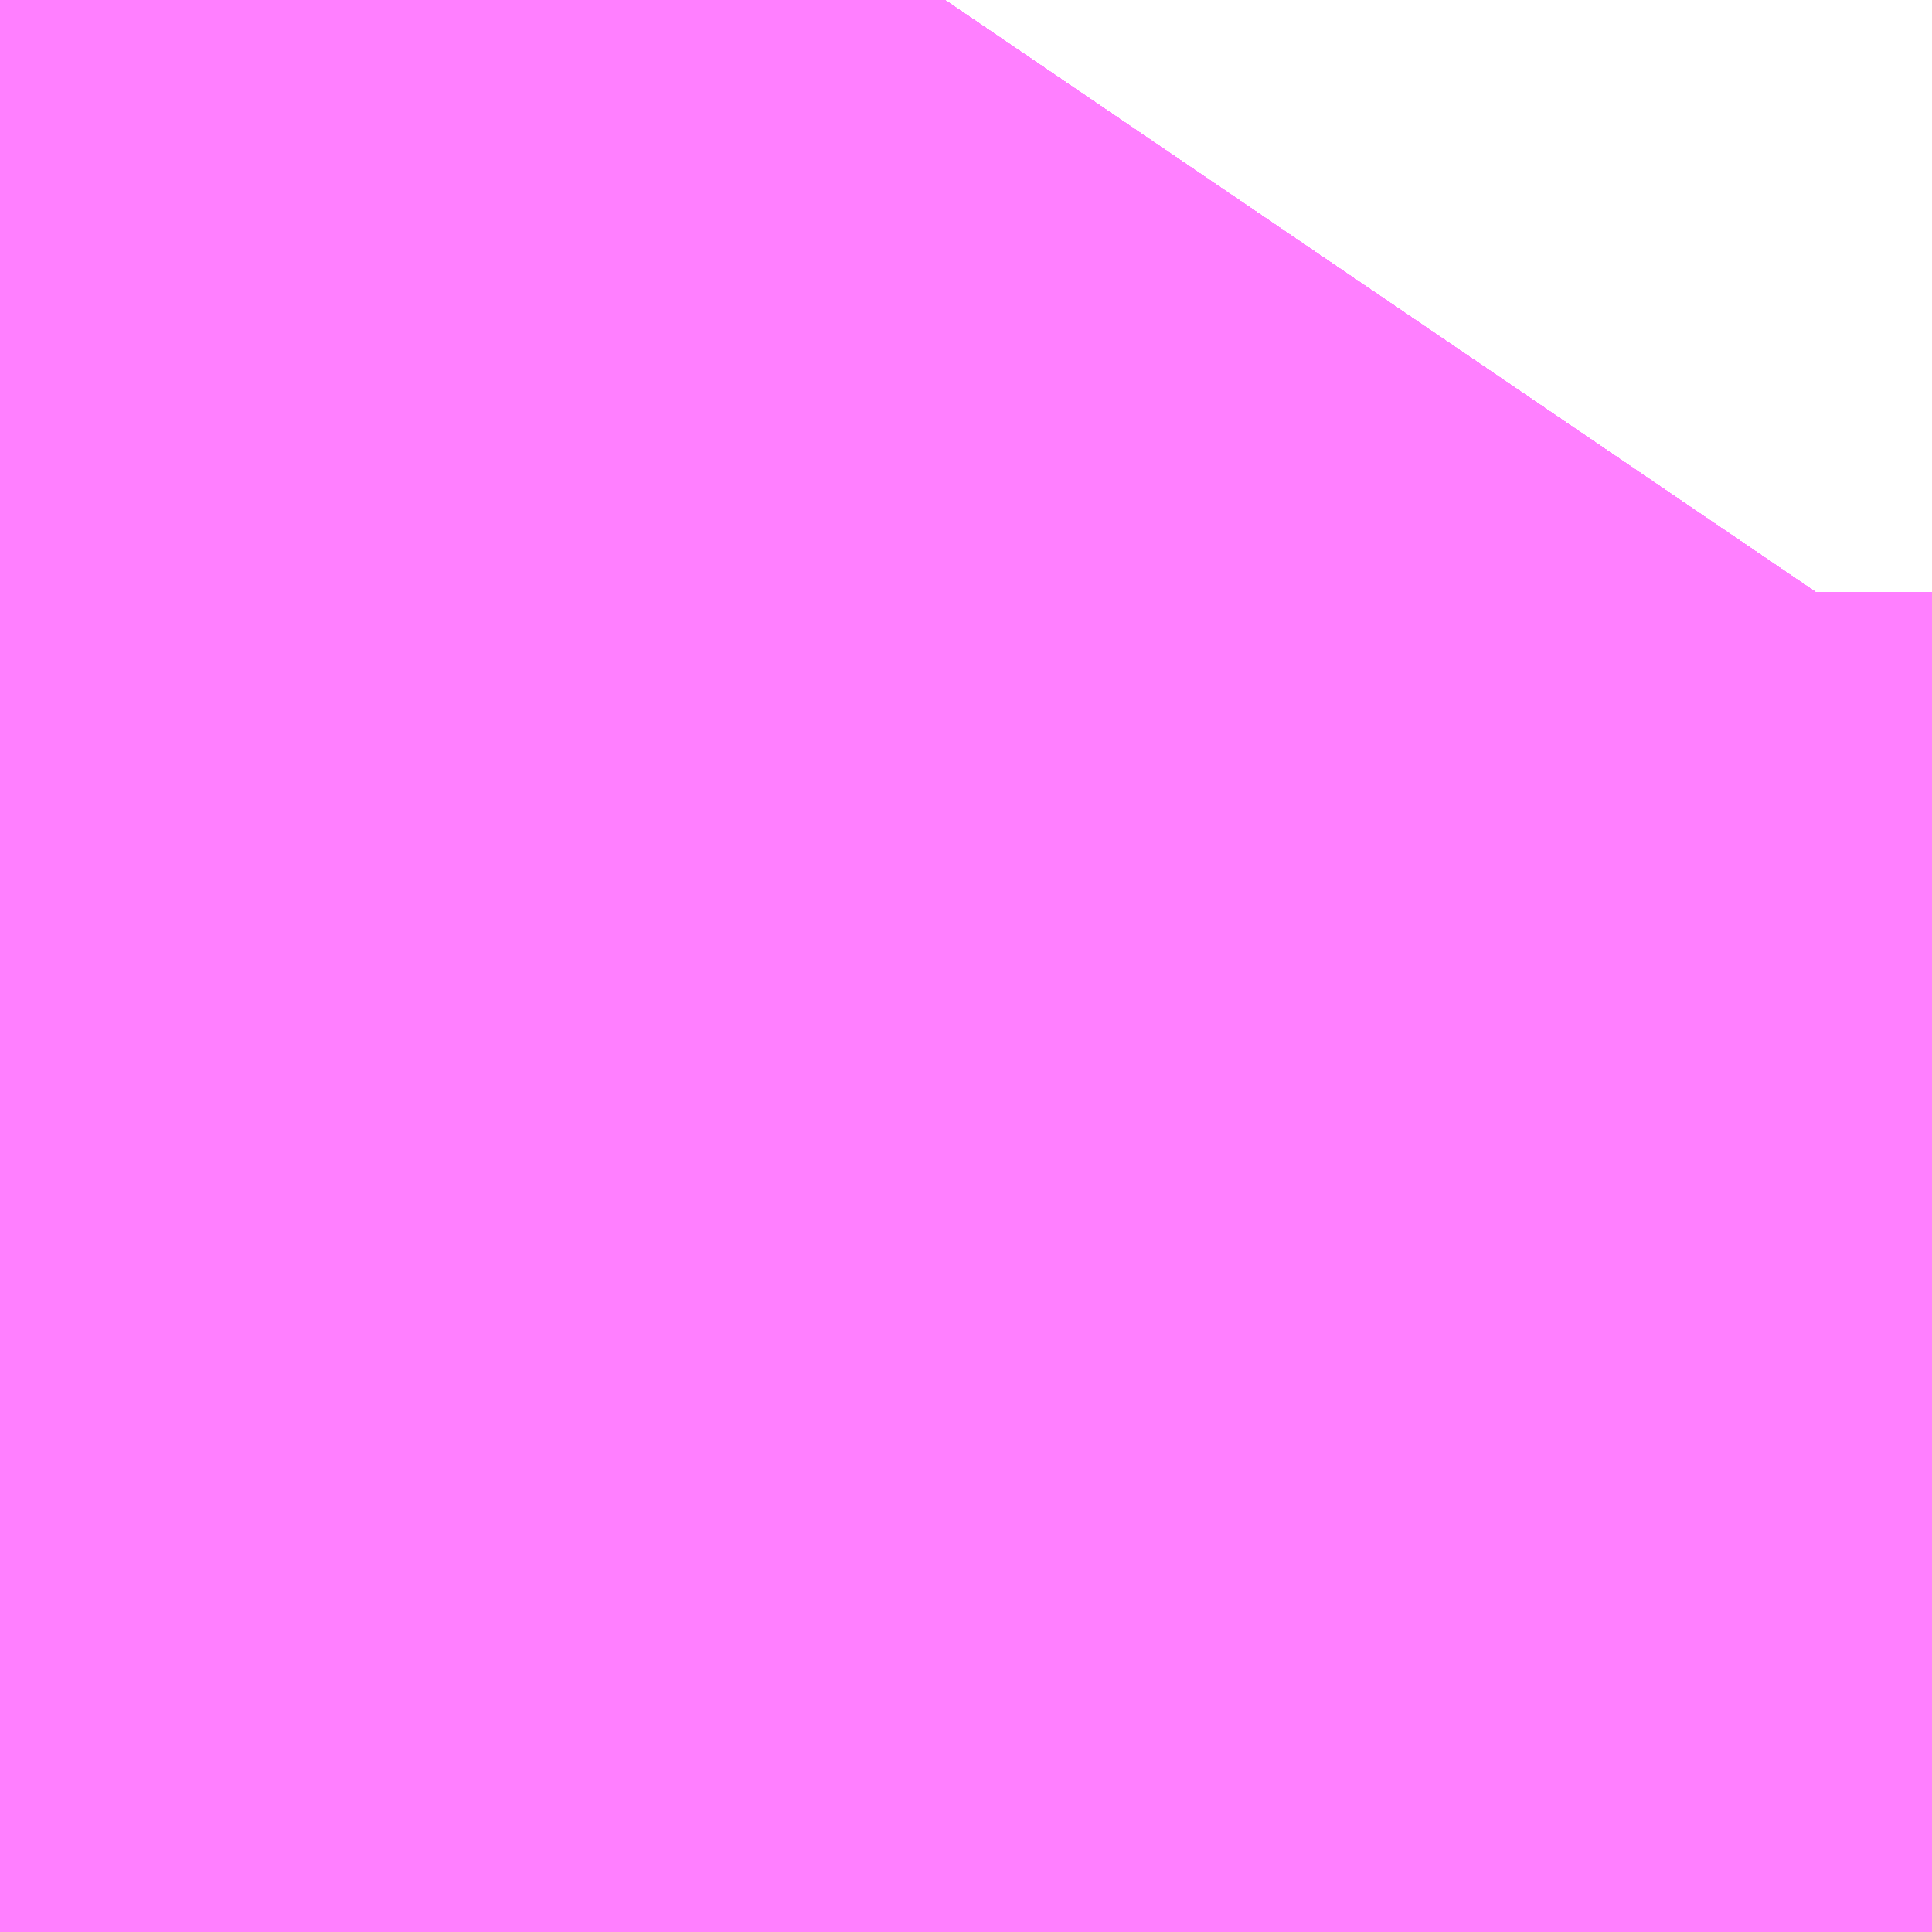 <?xml version="1.0" encoding="UTF-8"?>
<svg  xmlns="http://www.w3.org/2000/svg" xmlns:xlink="http://www.w3.org/1999/xlink" xmlns:go="http://purl.org/svgmap/profile" property="N07_001,N07_002,N07_003,N07_004,N07_005,N07_006,N07_007" viewBox="13973.648 -3566.025 0.137 0.137" go:dataArea="13973.648071289062 -3566.0247802734375 0.1373291015625 0.1373291015625" >
<globalCoordinateSystem srsName="http://purl.org/crs/84" transform="matrix(100.0,0.0,0.0,-100.0,0.0,0.0)" />
<defs>
 <g id="p0" >
  <circle cx="0.0" cy="0.0" r="3" stroke="green" stroke-width="0.75" vector-effect="non-scaling-stroke" />
 </g>
</defs>
<g fill="none" fill-rule="evenodd" stroke="#FF00FF" stroke-width="0.75" opacity="0.5" vector-effect="non-scaling-stroke" stroke-linejoin="bevel" >
<path content="1,JRバス東北（株）,ドリーム横浜・仙台号,1.0,1.0,1.0," xlink:title="1" d="M13973.649,-3565.887L13973.649,-3565.889L13973.65,-3565.899L13973.652,-3565.906L13973.653,-3565.91L13973.659,-3565.938L13973.664,-3565.95L13973.666,-3565.954L13973.666,-3565.955L13973.667,-3565.956L13973.668,-3565.959L13973.67,-3565.963L13973.67,-3565.963L13973.67,-3565.964L13973.673,-3565.97L13973.673,-3565.97L13973.673,-3565.971L13973.674,-3565.973L13973.675,-3565.974L13973.675,-3565.974L13973.675,-3565.975L13973.678,-3565.978L13973.679,-3565.979L13973.68,-3565.98L13973.681,-3565.981L13973.681,-3565.982L13973.682,-3565.982L13973.682,-3565.983L13973.685,-3565.986L13973.685,-3565.986L13973.685,-3565.986L13973.685,-3565.986L13973.685,-3565.986L13973.686,-3565.987L13973.698,-3566L13973.707,-3566.014L13973.715,-3566.025"/>
<path content="1,JRバス関東（株）,新宿～東京ディズニーリゾート,4.0,4.0,4.0," xlink:title="1" d="M13973.649,-3565.887L13973.649,-3565.889L13973.65,-3565.899L13973.652,-3565.906L13973.653,-3565.91L13973.659,-3565.938L13973.664,-3565.95L13973.666,-3565.954L13973.666,-3565.955L13973.667,-3565.956L13973.668,-3565.959L13973.67,-3565.963L13973.67,-3565.963L13973.67,-3565.964L13973.673,-3565.97L13973.673,-3565.97L13973.673,-3565.971L13973.674,-3565.973L13973.675,-3565.974L13973.675,-3565.974L13973.675,-3565.975L13973.678,-3565.978L13973.679,-3565.979L13973.68,-3565.98L13973.681,-3565.981L13973.681,-3565.982L13973.682,-3565.982L13973.682,-3565.983L13973.685,-3565.986L13973.686,-3565.987L13973.698,-3566L13973.707,-3566.014L13973.715,-3566.025"/>
<path content="1,JR東海バス（株）,ドリーム静岡・浜松号_01_on,2.0,2.0,2.0," xlink:title="1" d="M13973.649,-3565.887L13973.65,-3565.899L13973.659,-3565.938L13973.675,-3565.975L13973.698,-3566L13973.715,-3566.025"/>
<path content="1,JR東海バス（株）,ドリーム静岡・浜松号_02_on,2.0,2.0,2.0," xlink:title="1" d="M13973.649,-3565.887L13973.65,-3565.899L13973.659,-3565.938L13973.675,-3565.975L13973.698,-3566L13973.715,-3566.025"/>
<path content="1,しずてつジャストライン（株）,静岡成田空港線,1.0,1.0,1.0," xlink:title="1" d="M13973.715,-3566.025L13973.698,-3566L13973.675,-3565.975L13973.659,-3565.938L13973.65,-3565.899L13973.649,-3565.887"/>
<path content="1,一畑バス（株）,東京～松江・出雲線,1.0,1.0,1.0," xlink:title="1" d="M13973.715,-3566.025L13973.698,-3566L13973.675,-3565.975L13973.659,-3565.938L13973.65,-3565.899L13973.649,-3565.887"/>
<path content="1,両備ホールディングス（株）,ままかりライナー　倉敷・岡山～東京駅八重洲通り線,1.0,1.0,1.0," xlink:title="1" d="M13973.715,-3566.025L13973.698,-3566L13973.675,-3565.975L13973.659,-3565.938L13973.65,-3565.899L13973.649,-3565.887"/>
<path content="1,両備ホールディングス（株）,ルブラン　倉敷・岡山・津山～東京線,1.0,1.0,1.0," xlink:title="1" d="M13973.715,-3566.025L13973.698,-3566L13973.675,-3565.975L13973.659,-3565.938L13973.65,-3565.899L13973.649,-3565.887"/>
<path content="1,中国JRバス（株）,広島～東京　ニューブリーズ号,2.0,2.0,2.0," xlink:title="1" d="M13973.715,-3566.025L13973.698,-3566L13973.675,-3565.975L13973.659,-3565.938L13973.65,-3565.899L13973.649,-3565.887"/>
<path content="1,京成バス（株）,成田空港～さいたま新都心・大宮駅,3.5,3.5,3.5," xlink:title="1" d="M13973.649,-3565.887L13973.649,-3565.889L13973.65,-3565.899L13973.652,-3565.906L13973.653,-3565.91L13973.659,-3565.938L13973.664,-3565.95L13973.666,-3565.954L13973.666,-3565.955L13973.667,-3565.956L13973.668,-3565.959L13973.67,-3565.963L13973.67,-3565.963L13973.67,-3565.964L13973.673,-3565.97L13973.673,-3565.97L13973.673,-3565.971L13973.674,-3565.973L13973.675,-3565.974L13973.675,-3565.974L13973.675,-3565.975L13973.678,-3565.978L13973.679,-3565.979L13973.68,-3565.98L13973.681,-3565.981L13973.681,-3565.982L13973.682,-3565.982L13973.682,-3565.983L13973.685,-3565.986L13973.685,-3565.986L13973.685,-3565.986L13973.685,-3565.986L13973.685,-3565.986L13973.685,-3565.986L13973.685,-3565.986L13973.686,-3565.987L13973.698,-3566L13973.707,-3566.014L13973.715,-3566.025"/>
<path content="1,京成バス（株）,成田空港～たまプラーザ駅・新百合ヶ丘駅,8.0,8.0,8.0," xlink:title="1" d="M13973.715,-3566.025L13973.707,-3566.014L13973.698,-3566L13973.686,-3565.987L13973.685,-3565.986L13973.685,-3565.986L13973.685,-3565.986L13973.685,-3565.986L13973.685,-3565.986L13973.685,-3565.986L13973.685,-3565.986L13973.682,-3565.983L13973.682,-3565.982L13973.681,-3565.982L13973.681,-3565.981L13973.68,-3565.98L13973.679,-3565.979L13973.678,-3565.978L13973.675,-3565.975L13973.675,-3565.974L13973.675,-3565.974L13973.674,-3565.973L13973.673,-3565.971L13973.673,-3565.97L13973.673,-3565.97L13973.67,-3565.964L13973.67,-3565.963L13973.67,-3565.963L13973.668,-3565.959L13973.667,-3565.956L13973.666,-3565.955L13973.666,-3565.954L13973.664,-3565.95L13973.659,-3565.938L13973.653,-3565.91L13973.652,-3565.906L13973.65,-3565.899L13973.649,-3565.889L13973.649,-3565.887"/>
<path content="1,京成バス（株）,成田空港～中山駅・センター南駅,4.0,4.0,4.0," xlink:title="1" d="M13973.715,-3566.025L13973.707,-3566.014L13973.698,-3566L13973.686,-3565.987L13973.685,-3565.986L13973.685,-3565.986L13973.685,-3565.986L13973.685,-3565.986L13973.685,-3565.986L13973.685,-3565.986L13973.685,-3565.986L13973.682,-3565.983L13973.682,-3565.982L13973.681,-3565.982L13973.681,-3565.981L13973.68,-3565.98L13973.679,-3565.979L13973.678,-3565.978L13973.675,-3565.975L13973.675,-3565.974L13973.675,-3565.974L13973.674,-3565.973L13973.673,-3565.971L13973.673,-3565.97L13973.673,-3565.97L13973.67,-3565.964L13973.67,-3565.963L13973.67,-3565.963L13973.668,-3565.959L13973.667,-3565.956L13973.666,-3565.955L13973.666,-3565.954L13973.664,-3565.95L13973.659,-3565.938L13973.653,-3565.91L13973.652,-3565.906L13973.65,-3565.899L13973.649,-3565.889L13973.649,-3565.887"/>
<path content="1,京成バス（株）,成田空港～吉祥寺駅,4.0,4.0,4.0," xlink:title="1" d="M13973.715,-3566.025L13973.707,-3566.014L13973.698,-3566L13973.686,-3565.987L13973.685,-3565.986L13973.685,-3565.986L13973.685,-3565.986L13973.685,-3565.986L13973.685,-3565.986L13973.685,-3565.986L13973.685,-3565.986L13973.682,-3565.983L13973.682,-3565.982L13973.681,-3565.982L13973.681,-3565.981L13973.68,-3565.98L13973.679,-3565.979L13973.678,-3565.978L13973.675,-3565.975L13973.675,-3565.974L13973.675,-3565.974L13973.674,-3565.973L13973.673,-3565.971L13973.673,-3565.97L13973.673,-3565.97L13973.67,-3565.964L13973.67,-3565.963L13973.67,-3565.963L13973.668,-3565.959L13973.667,-3565.956L13973.666,-3565.955L13973.666,-3565.954L13973.664,-3565.95L13973.659,-3565.938L13973.653,-3565.91L13973.652,-3565.906L13973.65,-3565.899L13973.649,-3565.889L13973.649,-3565.887"/>
<path content="1,京成バス（株）,成田空港～和光市駅・大泉学園駅,2.5,2.5,2.5," xlink:title="1" d="M13973.715,-3566.025L13973.707,-3566.014L13973.698,-3566L13973.686,-3565.987L13973.685,-3565.986L13973.685,-3565.986L13973.685,-3565.986L13973.685,-3565.986L13973.685,-3565.986L13973.685,-3565.986L13973.685,-3565.986L13973.682,-3565.983L13973.682,-3565.982L13973.681,-3565.982L13973.681,-3565.981L13973.68,-3565.98L13973.679,-3565.979L13973.678,-3565.978L13973.675,-3565.975L13973.675,-3565.974L13973.675,-3565.974L13973.674,-3565.973L13973.673,-3565.971L13973.673,-3565.97L13973.673,-3565.97L13973.67,-3565.964L13973.67,-3565.963L13973.67,-3565.963L13973.668,-3565.959L13973.667,-3565.956L13973.666,-3565.955L13973.666,-3565.954L13973.664,-3565.95L13973.659,-3565.938L13973.653,-3565.91L13973.652,-3565.906L13973.65,-3565.899L13973.649,-3565.889L13973.649,-3565.887"/>
<path content="1,京成バス（株）,成田空港～新富士駅・沼津駅,2.0,2.0,2.0," xlink:title="1" d="M13973.715,-3566.025L13973.707,-3566.014L13973.698,-3566L13973.686,-3565.987L13973.685,-3565.986L13973.685,-3565.986L13973.685,-3565.986L13973.685,-3565.986L13973.685,-3565.986L13973.685,-3565.986L13973.685,-3565.986L13973.682,-3565.983L13973.682,-3565.982L13973.681,-3565.982L13973.681,-3565.981L13973.68,-3565.98L13973.679,-3565.979L13973.678,-3565.978L13973.675,-3565.975L13973.675,-3565.974L13973.675,-3565.974L13973.674,-3565.973L13973.673,-3565.971L13973.673,-3565.97L13973.673,-3565.97L13973.67,-3565.964L13973.67,-3565.963L13973.67,-3565.963L13973.668,-3565.959L13973.667,-3565.956L13973.666,-3565.955L13973.666,-3565.954L13973.664,-3565.95L13973.659,-3565.938L13973.653,-3565.91L13973.652,-3565.906L13973.65,-3565.899L13973.649,-3565.889L13973.649,-3565.887"/>
<path content="1,京成バス（株）,成田空港～本厚木駅・平塚（田村車庫）,3.5,3.5,3.5," xlink:title="1" d="M13973.715,-3566.025L13973.707,-3566.014L13973.698,-3566L13973.686,-3565.987L13973.685,-3565.986L13973.685,-3565.986L13973.685,-3565.986L13973.685,-3565.986L13973.685,-3565.986L13973.685,-3565.986L13973.685,-3565.986L13973.682,-3565.983L13973.682,-3565.982L13973.681,-3565.982L13973.681,-3565.981L13973.68,-3565.98L13973.679,-3565.979L13973.678,-3565.978L13973.675,-3565.975L13973.675,-3565.974L13973.675,-3565.974L13973.674,-3565.973L13973.673,-3565.971L13973.673,-3565.97L13973.673,-3565.97L13973.67,-3565.964L13973.67,-3565.963L13973.67,-3565.963L13973.668,-3565.959L13973.667,-3565.956L13973.666,-3565.955L13973.666,-3565.954L13973.664,-3565.95L13973.659,-3565.938L13973.653,-3565.91L13973.652,-3565.906L13973.65,-3565.899L13973.649,-3565.889L13973.649,-3565.887"/>
<path content="1,京成バス（株）,成田空港～東所沢駅・所沢駅,4.0,4.0,4.0," xlink:title="1" d="M13973.649,-3565.887L13973.649,-3565.889L13973.65,-3565.899L13973.652,-3565.906L13973.653,-3565.91L13973.659,-3565.938L13973.664,-3565.95L13973.666,-3565.954L13973.666,-3565.955L13973.667,-3565.956L13973.668,-3565.959L13973.67,-3565.963L13973.67,-3565.963L13973.67,-3565.964L13973.673,-3565.97L13973.673,-3565.97L13973.673,-3565.971L13973.674,-3565.973L13973.675,-3565.974L13973.675,-3565.974L13973.675,-3565.975L13973.678,-3565.978L13973.679,-3565.979L13973.68,-3565.98L13973.681,-3565.981L13973.681,-3565.982L13973.682,-3565.982L13973.682,-3565.983L13973.685,-3565.986L13973.685,-3565.986L13973.685,-3565.986L13973.685,-3565.986L13973.685,-3565.986L13973.685,-3565.986L13973.685,-3565.986L13973.686,-3565.987L13973.698,-3566L13973.707,-3566.014L13973.715,-3566.025"/>
<path content="1,京成バス（株）,成田空港～相模大野駅・町田駅・橋本駅,8.0,8.0,8.0," xlink:title="1" d="M13973.715,-3566.025L13973.707,-3566.014L13973.698,-3566L13973.686,-3565.987L13973.685,-3565.986L13973.685,-3565.986L13973.685,-3565.986L13973.685,-3565.986L13973.685,-3565.986L13973.685,-3565.986L13973.685,-3565.986L13973.682,-3565.983L13973.682,-3565.982L13973.681,-3565.982L13973.681,-3565.981L13973.68,-3565.98L13973.679,-3565.979L13973.678,-3565.978L13973.675,-3565.975L13973.675,-3565.974L13973.675,-3565.974L13973.674,-3565.973L13973.673,-3565.971L13973.673,-3565.97L13973.673,-3565.97L13973.67,-3565.964L13973.67,-3565.963L13973.67,-3565.963L13973.668,-3565.959L13973.667,-3565.956L13973.666,-3565.955L13973.666,-3565.954L13973.664,-3565.95L13973.659,-3565.938L13973.653,-3565.91L13973.652,-3565.906L13973.65,-3565.899L13973.649,-3565.889L13973.649,-3565.887"/>
<path content="1,京成バス（株）,東京ディズニーリゾート～たまプラーザ駅,5.0,5.0,5.0," xlink:title="1" d="M13973.715,-3566.025L13973.707,-3566.014L13973.698,-3566L13973.686,-3565.987L13973.685,-3565.986L13973.685,-3565.986L13973.685,-3565.986L13973.685,-3565.986L13973.685,-3565.986L13973.685,-3565.986L13973.685,-3565.986L13973.682,-3565.983L13973.682,-3565.982L13973.681,-3565.982L13973.681,-3565.981L13973.68,-3565.98L13973.679,-3565.979L13973.678,-3565.978L13973.675,-3565.975L13973.675,-3565.974L13973.675,-3565.974L13973.674,-3565.973L13973.673,-3565.971L13973.673,-3565.97L13973.673,-3565.97L13973.67,-3565.964L13973.67,-3565.963L13973.67,-3565.963L13973.668,-3565.959L13973.667,-3565.956L13973.666,-3565.955L13973.666,-3565.954L13973.664,-3565.95L13973.659,-3565.938L13973.653,-3565.91L13973.652,-3565.906L13973.65,-3565.899L13973.649,-3565.889L13973.649,-3565.887"/>
<path content="1,京成バス（株）,津田沼・西船橋・新浦安～富士急ハイランド・河口湖線,0.4,0.4,0.4," xlink:title="1" d="M13973.715,-3566.025L13973.707,-3566.014L13973.698,-3566L13973.686,-3565.987L13973.685,-3565.986L13973.685,-3565.986L13973.685,-3565.986L13973.685,-3565.986L13973.685,-3565.986L13973.685,-3565.986L13973.685,-3565.986L13973.682,-3565.983L13973.682,-3565.982L13973.681,-3565.982L13973.681,-3565.981L13973.68,-3565.98L13973.679,-3565.979L13973.678,-3565.978L13973.675,-3565.975L13973.675,-3565.974L13973.675,-3565.974L13973.674,-3565.973L13973.673,-3565.971L13973.673,-3565.97L13973.673,-3565.97L13973.67,-3565.964L13973.67,-3565.963L13973.67,-3565.963L13973.668,-3565.959L13973.667,-3565.956L13973.666,-3565.955L13973.666,-3565.954L13973.664,-3565.95L13973.659,-3565.938L13973.653,-3565.91L13973.652,-3565.906L13973.65,-3565.899L13973.649,-3565.889L13973.649,-3565.887"/>
<path content="1,京浜急行バス（株）,さいたま新都心駅・大宮～羽田空港線,5.0,5.0,5.0," xlink:title="1" d="M13973.649,-3565.887L13973.649,-3565.889L13973.65,-3565.899L13973.652,-3565.906L13973.653,-3565.91L13973.659,-3565.938L13973.664,-3565.95L13973.666,-3565.954L13973.666,-3565.955L13973.667,-3565.956L13973.668,-3565.959L13973.67,-3565.963L13973.67,-3565.963L13973.67,-3565.964L13973.673,-3565.97L13973.673,-3565.97L13973.673,-3565.971L13973.674,-3565.973L13973.675,-3565.974L13973.675,-3565.974L13973.675,-3565.975L13973.678,-3565.978L13973.679,-3565.979L13973.68,-3565.98L13973.681,-3565.981L13973.681,-3565.982L13973.682,-3565.982L13973.682,-3565.983L13973.685,-3565.986L13973.685,-3565.986L13973.685,-3565.986L13973.685,-3565.986L13973.685,-3565.986L13973.685,-3565.986L13973.685,-3565.986L13973.685,-3565.986L13973.685,-3565.986L13973.685,-3565.986L13973.685,-3565.986L13973.685,-3565.986L13973.685,-3565.986L13973.686,-3565.987L13973.698,-3566L13973.707,-3566.014L13973.715,-3566.025"/>
<path content="1,京浜急行バス（株）,たまプラーザ駅～羽田空港線,17.5,17.5,17.5," xlink:title="1" d="M13973.649,-3565.887L13973.649,-3565.889L13973.65,-3565.899L13973.652,-3565.906L13973.653,-3565.91L13973.659,-3565.938L13973.664,-3565.95L13973.666,-3565.954L13973.666,-3565.955L13973.667,-3565.956L13973.668,-3565.959L13973.67,-3565.963L13973.67,-3565.963L13973.67,-3565.964L13973.673,-3565.97L13973.673,-3565.97L13973.673,-3565.971L13973.674,-3565.973L13973.675,-3565.974L13973.675,-3565.974L13973.675,-3565.975L13973.678,-3565.978L13973.679,-3565.979L13973.68,-3565.98L13973.681,-3565.981L13973.681,-3565.982L13973.682,-3565.982L13973.682,-3565.983L13973.685,-3565.986L13973.685,-3565.986L13973.685,-3565.986L13973.685,-3565.986L13973.685,-3565.986L13973.685,-3565.986L13973.685,-3565.986L13973.685,-3565.986L13973.685,-3565.986L13973.685,-3565.986L13973.685,-3565.986L13973.685,-3565.986L13973.685,-3565.986L13973.686,-3565.987L13973.698,-3566L13973.707,-3566.014L13973.715,-3566.025"/>
<path content="1,京浜急行バス（株）,センター北駅・センター南駅～羽田空港線,8.5,8.5,8.5," xlink:title="1" d="M13973.649,-3565.887L13973.649,-3565.889L13973.65,-3565.899L13973.652,-3565.906L13973.653,-3565.91L13973.659,-3565.938L13973.664,-3565.95L13973.666,-3565.954L13973.666,-3565.955L13973.667,-3565.956L13973.668,-3565.959L13973.67,-3565.963L13973.67,-3565.963L13973.67,-3565.964L13973.673,-3565.97L13973.673,-3565.97L13973.673,-3565.971L13973.674,-3565.973L13973.675,-3565.974L13973.675,-3565.974L13973.675,-3565.975L13973.678,-3565.978L13973.679,-3565.979L13973.68,-3565.98L13973.681,-3565.981L13973.681,-3565.982L13973.682,-3565.982L13973.682,-3565.983L13973.685,-3565.986L13973.685,-3565.986L13973.685,-3565.986L13973.685,-3565.986L13973.685,-3565.986L13973.685,-3565.986L13973.685,-3565.986L13973.685,-3565.986L13973.685,-3565.986L13973.685,-3565.986L13973.685,-3565.986L13973.685,-3565.986L13973.685,-3565.986L13973.686,-3565.987L13973.698,-3566L13973.707,-3566.014L13973.715,-3566.025"/>
<path content="1,京浜急行バス（株）,パイレーツ号,1.0,1.0,1.0," xlink:title="1" d="M13973.649,-3565.887L13973.649,-3565.889L13973.65,-3565.899L13973.652,-3565.906L13973.653,-3565.91L13973.659,-3565.938L13973.664,-3565.95L13973.666,-3565.954L13973.666,-3565.955L13973.667,-3565.956L13973.668,-3565.959L13973.67,-3565.963L13973.67,-3565.963L13973.67,-3565.964L13973.673,-3565.97L13973.673,-3565.97L13973.673,-3565.971L13973.674,-3565.973L13973.675,-3565.974L13973.675,-3565.974L13973.675,-3565.975L13973.678,-3565.978L13973.679,-3565.979L13973.68,-3565.98L13973.681,-3565.981L13973.681,-3565.982L13973.682,-3565.982L13973.682,-3565.983L13973.685,-3565.986L13973.685,-3565.986L13973.685,-3565.986L13973.685,-3565.986L13973.685,-3565.986L13973.685,-3565.986L13973.685,-3565.986L13973.685,-3565.986L13973.685,-3565.986L13973.685,-3565.986L13973.685,-3565.986L13973.685,-3565.986L13973.685,-3565.986L13973.686,-3565.987L13973.698,-3566L13973.707,-3566.014L13973.715,-3566.025"/>
<path content="1,京浜急行バス（株）,二子玉川駅～羽田空港線,8.5,8.5,8.5," xlink:title="1" d="M13973.649,-3565.887L13973.649,-3565.889L13973.65,-3565.899L13973.652,-3565.906L13973.653,-3565.91L13973.659,-3565.938L13973.664,-3565.95L13973.666,-3565.954L13973.666,-3565.955L13973.667,-3565.956L13973.668,-3565.959L13973.67,-3565.963L13973.67,-3565.963L13973.67,-3565.964L13973.673,-3565.97L13973.673,-3565.97L13973.673,-3565.971L13973.674,-3565.973L13973.675,-3565.974L13973.675,-3565.974L13973.675,-3565.975L13973.678,-3565.978L13973.679,-3565.979L13973.68,-3565.98L13973.681,-3565.981L13973.681,-3565.982L13973.682,-3565.982L13973.682,-3565.983L13973.685,-3565.986L13973.685,-3565.986L13973.685,-3565.986L13973.685,-3565.986L13973.685,-3565.986L13973.685,-3565.986L13973.685,-3565.986L13973.685,-3565.986L13973.685,-3565.986L13973.685,-3565.986L13973.685,-3565.986L13973.685,-3565.986L13973.685,-3565.986L13973.686,-3565.987L13973.698,-3566L13973.707,-3566.014L13973.715,-3566.025"/>
<path content="1,京浜急行バス（株）,吉祥寺駅～羽田空港線,6.0,6.0,6.0," xlink:title="1" d="M13973.649,-3565.887L13973.649,-3565.889L13973.65,-3565.899L13973.652,-3565.906L13973.653,-3565.91L13973.659,-3565.938L13973.664,-3565.95L13973.666,-3565.954L13973.666,-3565.955L13973.667,-3565.956L13973.668,-3565.959L13973.67,-3565.963L13973.67,-3565.963L13973.67,-3565.964L13973.673,-3565.97L13973.673,-3565.97L13973.673,-3565.971L13973.674,-3565.973L13973.675,-3565.974L13973.675,-3565.974L13973.675,-3565.975L13973.678,-3565.978L13973.679,-3565.979L13973.68,-3565.98L13973.681,-3565.981L13973.681,-3565.982L13973.682,-3565.982L13973.682,-3565.983L13973.685,-3565.986L13973.685,-3565.986L13973.685,-3565.986L13973.685,-3565.986L13973.685,-3565.986L13973.685,-3565.986L13973.685,-3565.986L13973.685,-3565.986L13973.685,-3565.986L13973.685,-3565.986L13973.685,-3565.986L13973.685,-3565.986L13973.685,-3565.986L13973.686,-3565.987L13973.698,-3566L13973.707,-3566.014L13973.715,-3566.025"/>
<path content="1,京浜急行バス（株）,本厚木駅・田村車庫～羽田空港線,6.5,6.5,6.5," xlink:title="1" d="M13973.649,-3565.887L13973.649,-3565.889L13973.65,-3565.899L13973.652,-3565.906L13973.653,-3565.91L13973.659,-3565.938L13973.664,-3565.95L13973.666,-3565.954L13973.666,-3565.955L13973.667,-3565.956L13973.668,-3565.959L13973.67,-3565.963L13973.67,-3565.963L13973.67,-3565.964L13973.673,-3565.97L13973.673,-3565.97L13973.673,-3565.971L13973.674,-3565.973L13973.675,-3565.974L13973.675,-3565.974L13973.675,-3565.975L13973.678,-3565.978L13973.679,-3565.979L13973.68,-3565.98L13973.681,-3565.981L13973.681,-3565.982L13973.682,-3565.982L13973.682,-3565.983L13973.685,-3565.986L13973.685,-3565.986L13973.685,-3565.986L13973.685,-3565.986L13973.685,-3565.986L13973.685,-3565.986L13973.685,-3565.986L13973.685,-3565.986L13973.685,-3565.986L13973.685,-3565.986L13973.685,-3565.986L13973.685,-3565.986L13973.685,-3565.986L13973.686,-3565.987L13973.698,-3566L13973.707,-3566.014L13973.715,-3566.025"/>
<path content="1,京浜急行バス（株）,渋谷～羽田空港線,5.0,5.0,5.0," xlink:title="1" d="M13973.649,-3565.887L13973.649,-3565.889L13973.65,-3565.899L13973.652,-3565.906L13973.653,-3565.91L13973.659,-3565.938L13973.664,-3565.95L13973.666,-3565.954L13973.666,-3565.955L13973.667,-3565.956L13973.668,-3565.959L13973.67,-3565.963L13973.67,-3565.963L13973.67,-3565.964L13973.673,-3565.97L13973.673,-3565.97L13973.673,-3565.971L13973.674,-3565.973L13973.675,-3565.974L13973.675,-3565.974L13973.675,-3565.975L13973.678,-3565.978L13973.679,-3565.979L13973.68,-3565.98L13973.681,-3565.981L13973.681,-3565.982L13973.682,-3565.982L13973.682,-3565.983L13973.685,-3565.986L13973.685,-3565.986L13973.685,-3565.986L13973.685,-3565.986L13973.685,-3565.986L13973.685,-3565.986L13973.685,-3565.986L13973.685,-3565.986L13973.685,-3565.986L13973.685,-3565.986L13973.685,-3565.986L13973.685,-3565.986L13973.685,-3565.986L13973.686,-3565.987L13973.698,-3566L13973.707,-3566.014L13973.715,-3566.025"/>
<path content="1,京浜急行バス（株）,甲府駅・竜王～羽田空港線,2.0,2.0,2.0," xlink:title="1" d="M13973.649,-3565.887L13973.649,-3565.889L13973.65,-3565.899L13973.652,-3565.906L13973.653,-3565.91L13973.659,-3565.938L13973.664,-3565.95L13973.666,-3565.954L13973.666,-3565.955L13973.667,-3565.956L13973.668,-3565.959L13973.67,-3565.963L13973.67,-3565.963L13973.67,-3565.964L13973.673,-3565.97L13973.673,-3565.97L13973.673,-3565.971L13973.674,-3565.973L13973.675,-3565.974L13973.675,-3565.974L13973.675,-3565.975L13973.678,-3565.978L13973.679,-3565.979L13973.68,-3565.98L13973.681,-3565.981L13973.681,-3565.982L13973.682,-3565.982L13973.682,-3565.983L13973.685,-3565.986L13973.685,-3565.986L13973.685,-3565.986L13973.685,-3565.986L13973.685,-3565.986L13973.685,-3565.986L13973.685,-3565.986L13973.685,-3565.986L13973.685,-3565.986L13973.685,-3565.986L13973.685,-3565.986L13973.685,-3565.986L13973.685,-3565.986L13973.686,-3565.987L13973.698,-3566L13973.707,-3566.014L13973.715,-3566.025"/>
<path content="1,京浜急行バス（株）,立川・拝島～羽田空港線,10.0,10.0,10.0," xlink:title="1" d="M13973.649,-3565.887L13973.649,-3565.889L13973.65,-3565.899L13973.652,-3565.906L13973.653,-3565.91L13973.659,-3565.938L13973.664,-3565.95L13973.666,-3565.954L13973.666,-3565.955L13973.667,-3565.956L13973.668,-3565.959L13973.67,-3565.963L13973.67,-3565.963L13973.67,-3565.964L13973.673,-3565.97L13973.673,-3565.97L13973.673,-3565.971L13973.674,-3565.973L13973.675,-3565.974L13973.675,-3565.974L13973.675,-3565.975L13973.678,-3565.978L13973.679,-3565.979L13973.68,-3565.98L13973.681,-3565.981L13973.681,-3565.982L13973.682,-3565.982L13973.682,-3565.983L13973.685,-3565.986L13973.685,-3565.986L13973.685,-3565.986L13973.685,-3565.986L13973.685,-3565.986L13973.685,-3565.986L13973.686,-3565.987L13973.698,-3566L13973.707,-3566.014L13973.715,-3566.025"/>
<path content="1,京浜急行バス（株）,羽田空港～町田バスセンター・相模大野駅線,13.0,13.0,13.0," xlink:title="1" d="M13973.649,-3565.887L13973.649,-3565.889L13973.65,-3565.899L13973.652,-3565.906L13973.653,-3565.91L13973.659,-3565.938L13973.664,-3565.95L13973.666,-3565.954L13973.666,-3565.955L13973.667,-3565.956L13973.668,-3565.959L13973.67,-3565.963L13973.67,-3565.963L13973.67,-3565.964L13973.673,-3565.97L13973.673,-3565.97L13973.673,-3565.971L13973.674,-3565.973L13973.675,-3565.974L13973.675,-3565.974L13973.675,-3565.975L13973.678,-3565.978L13973.679,-3565.979L13973.68,-3565.98L13973.681,-3565.981L13973.681,-3565.982L13973.682,-3565.982L13973.682,-3565.983L13973.685,-3565.986L13973.685,-3565.986L13973.685,-3565.986L13973.685,-3565.986L13973.685,-3565.986L13973.685,-3565.986L13973.685,-3565.986L13973.685,-3565.986L13973.685,-3565.986L13973.685,-3565.986L13973.685,-3565.986L13973.685,-3565.986L13973.685,-3565.986L13973.686,-3565.987L13973.698,-3566L13973.707,-3566.014L13973.715,-3566.025"/>
<path content="1,京王バス南（株）,羽田空港～南大沢線,10.0,10.0,10.0," xlink:title="1" d="M13973.649,-3565.887L13973.649,-3565.889L13973.65,-3565.899L13973.652,-3565.906L13973.653,-3565.91L13973.659,-3565.938L13973.664,-3565.95L13973.666,-3565.954L13973.666,-3565.955L13973.667,-3565.956L13973.668,-3565.959L13973.67,-3565.963L13973.67,-3565.963L13973.67,-3565.964L13973.673,-3565.97L13973.673,-3565.97L13973.673,-3565.971L13973.674,-3565.973L13973.675,-3565.974L13973.675,-3565.974L13973.675,-3565.975L13973.678,-3565.978L13973.679,-3565.979L13973.68,-3565.98L13973.681,-3565.981L13973.681,-3565.982L13973.682,-3565.982L13973.682,-3565.983L13973.685,-3565.986L13973.685,-3565.986L13973.685,-3565.986L13973.685,-3565.986L13973.685,-3565.986L13973.685,-3565.986L13973.686,-3565.987L13973.698,-3566L13973.707,-3566.014L13973.715,-3566.025"/>
<path content="1,京王バス南（株）,羽田空港～国分寺駅南口線,12.0,12.0,12.0," xlink:title="1" d="M13973.649,-3565.887L13973.649,-3565.889L13973.65,-3565.899L13973.652,-3565.906L13973.653,-3565.91L13973.659,-3565.938L13973.664,-3565.95L13973.666,-3565.954L13973.666,-3565.955L13973.667,-3565.956L13973.668,-3565.959L13973.67,-3565.963L13973.67,-3565.963L13973.67,-3565.964L13973.673,-3565.97L13973.673,-3565.97L13973.673,-3565.971L13973.674,-3565.973L13973.675,-3565.974L13973.675,-3565.974L13973.675,-3565.975L13973.678,-3565.978L13973.679,-3565.979L13973.68,-3565.98L13973.681,-3565.981L13973.681,-3565.982L13973.682,-3565.982L13973.682,-3565.983L13973.685,-3565.986L13973.685,-3565.986L13973.685,-3565.986L13973.685,-3565.986L13973.685,-3565.986L13973.685,-3565.986L13973.686,-3565.987L13973.698,-3566L13973.707,-3566.014L13973.715,-3566.025"/>
<path content="1,京王バス南（株）,羽田空港～高尾駅南口線,3.0,3.0,3.0," xlink:title="1" d="M13973.649,-3565.887L13973.649,-3565.889L13973.65,-3565.899L13973.652,-3565.906L13973.653,-3565.91L13973.659,-3565.938L13973.664,-3565.95L13973.666,-3565.954L13973.666,-3565.955L13973.667,-3565.956L13973.668,-3565.959L13973.67,-3565.963L13973.67,-3565.963L13973.67,-3565.964L13973.673,-3565.97L13973.673,-3565.97L13973.673,-3565.971L13973.674,-3565.973L13973.675,-3565.974L13973.675,-3565.974L13973.675,-3565.975L13973.678,-3565.978L13973.679,-3565.979L13973.68,-3565.98L13973.681,-3565.981L13973.681,-3565.982L13973.682,-3565.982L13973.682,-3565.983L13973.685,-3565.986L13973.685,-3565.986L13973.685,-3565.986L13973.685,-3565.986L13973.685,-3565.986L13973.685,-3565.986L13973.686,-3565.987L13973.698,-3566L13973.707,-3566.014L13973.715,-3566.025"/>
<path content="1,千葉交通,大阪なんば・京都駅～成田・銚子線,1.0,1.0,1.0," xlink:title="1" d="M13973.649,-3565.887L13973.649,-3565.889L13973.65,-3565.899L13973.652,-3565.906L13973.653,-3565.91L13973.659,-3565.938L13973.664,-3565.95L13973.666,-3565.954L13973.666,-3565.955L13973.667,-3565.956L13973.668,-3565.959L13973.67,-3565.963L13973.67,-3565.963L13973.67,-3565.964L13973.673,-3565.97L13973.673,-3565.97L13973.673,-3565.971L13973.674,-3565.973L13973.675,-3565.974L13973.675,-3565.974L13973.675,-3565.975L13973.678,-3565.978L13973.679,-3565.979L13973.68,-3565.98L13973.681,-3565.981L13973.681,-3565.982L13973.682,-3565.982L13973.682,-3565.983L13973.685,-3565.986L13973.686,-3565.987L13973.698,-3566L13973.707,-3566.014L13973.715,-3566.025"/>
<path content="1,四国高速バス（株）,ハローブリッジ号　善通寺・坂出⇔横浜・新宿・八王子,1.0,1.0,1.0," xlink:title="1" d="M13973.649,-3565.887L13973.65,-3565.899L13973.659,-3565.938L13973.675,-3565.975L13973.698,-3566L13973.715,-3566.025"/>
<path content="1,富士急湘南バス（株）,小田原～成田空港線,3.0,3.0,3.0," xlink:title="1" d="M13973.649,-3565.887L13973.649,-3565.889L13973.65,-3565.899L13973.652,-3565.906L13973.653,-3565.91L13973.659,-3565.938L13973.664,-3565.95L13973.666,-3565.954L13973.666,-3565.955L13973.667,-3565.956L13973.668,-3565.959L13973.67,-3565.963L13973.67,-3565.963L13973.67,-3565.964L13973.673,-3565.97L13973.673,-3565.97L13973.673,-3565.971L13973.674,-3565.973L13973.675,-3565.974L13973.675,-3565.974L13973.675,-3565.975L13973.678,-3565.978L13973.679,-3565.979L13973.68,-3565.98L13973.681,-3565.981L13973.681,-3565.982L13973.682,-3565.982L13973.682,-3565.983L13973.685,-3565.986L13973.685,-3565.986L13973.685,-3565.986L13973.685,-3565.986L13973.685,-3565.986L13973.685,-3565.986L13973.685,-3565.986L13973.686,-3565.987L13973.698,-3566L13973.707,-3566.014L13973.715,-3566.025"/>
<path content="1,富士急行（株）,小田原～成田空港線,3.0,3.0,3.0," xlink:title="1" d="M13973.715,-3566.025L13973.707,-3566.014L13973.698,-3566L13973.686,-3565.987L13973.685,-3565.986L13973.685,-3565.986L13973.685,-3565.986L13973.685,-3565.986L13973.685,-3565.986L13973.685,-3565.986L13973.685,-3565.986L13973.682,-3565.983L13973.682,-3565.982L13973.681,-3565.982L13973.681,-3565.981L13973.68,-3565.98L13973.679,-3565.979L13973.678,-3565.978L13973.675,-3565.975L13973.675,-3565.974L13973.675,-3565.974L13973.674,-3565.973L13973.673,-3565.971L13973.673,-3565.97L13973.673,-3565.97L13973.67,-3565.964L13973.67,-3565.963L13973.67,-3565.963L13973.668,-3565.959L13973.667,-3565.956L13973.666,-3565.955L13973.666,-3565.954L13973.664,-3565.95L13973.659,-3565.938L13973.653,-3565.91L13973.652,-3565.906L13973.65,-3565.899L13973.649,-3565.889L13973.649,-3565.887"/>
<path content="1,富士急行（株）,新富士・沼津・御殿場～成田空港線,2.0,2.0,2.0," xlink:title="1" d="M13973.715,-3566.025L13973.707,-3566.014L13973.698,-3566L13973.686,-3565.987L13973.685,-3565.986L13973.685,-3565.986L13973.685,-3565.986L13973.685,-3565.986L13973.685,-3565.986L13973.685,-3565.986L13973.685,-3565.986L13973.682,-3565.983L13973.682,-3565.982L13973.681,-3565.982L13973.681,-3565.981L13973.68,-3565.98L13973.679,-3565.979L13973.678,-3565.978L13973.675,-3565.975L13973.675,-3565.974L13973.675,-3565.974L13973.674,-3565.973L13973.673,-3565.971L13973.673,-3565.97L13973.673,-3565.97L13973.67,-3565.964L13973.67,-3565.963L13973.67,-3565.963L13973.668,-3565.959L13973.667,-3565.956L13973.666,-3565.955L13973.666,-3565.954L13973.664,-3565.95L13973.659,-3565.938L13973.653,-3565.91L13973.652,-3565.906L13973.65,-3565.899L13973.649,-3565.889L13973.649,-3565.887"/>
<path content="1,富士急静岡バス（株）,新富士・沼津・御殿場～成田空港線,2.0,2.0,2.0," xlink:title="1" d="M13973.715,-3566.025L13973.698,-3566L13973.675,-3565.975L13973.659,-3565.938L13973.65,-3565.899L13973.649,-3565.887"/>
<path content="1,小田急シティバス（株）,アクアライン高速バス,9.5,9.5,9.5," xlink:title="1" d="M13973.649,-3565.887L13973.649,-3565.889L13973.65,-3565.899L13973.652,-3565.906L13973.653,-3565.91L13973.659,-3565.938L13973.664,-3565.95L13973.666,-3565.954L13973.666,-3565.955L13973.667,-3565.956L13973.668,-3565.959L13973.67,-3565.963L13973.67,-3565.963L13973.67,-3565.964L13973.673,-3565.97L13973.673,-3565.97L13973.673,-3565.971L13973.674,-3565.973L13973.675,-3565.974L13973.675,-3565.974L13973.675,-3565.975L13973.678,-3565.978L13973.679,-3565.979L13973.68,-3565.98L13973.681,-3565.981L13973.681,-3565.982L13973.682,-3565.982L13973.682,-3565.983L13973.685,-3565.986L13973.685,-3565.986L13973.685,-3565.986L13973.685,-3565.986L13973.685,-3565.986L13973.685,-3565.986L13973.686,-3565.987L13973.698,-3566L13973.707,-3566.014L13973.715,-3566.025"/>
<path content="1,小田急バス（株）,アクアライン,9.5,9.5,9.5," xlink:title="1" d="M13973.649,-3565.887L13973.649,-3565.889L13973.65,-3565.899L13973.652,-3565.906L13973.653,-3565.91L13973.659,-3565.938L13973.664,-3565.95L13973.666,-3565.954L13973.666,-3565.955L13973.667,-3565.956L13973.668,-3565.959L13973.67,-3565.963L13973.67,-3565.963L13973.67,-3565.964L13973.673,-3565.97L13973.673,-3565.97L13973.673,-3565.971L13973.674,-3565.973L13973.675,-3565.974L13973.675,-3565.974L13973.675,-3565.975L13973.678,-3565.978L13973.679,-3565.979L13973.68,-3565.98L13973.681,-3565.981L13973.681,-3565.982L13973.682,-3565.982L13973.682,-3565.983L13973.685,-3565.986L13973.685,-3565.986L13973.685,-3565.986L13973.685,-3565.986L13973.685,-3565.986L13973.685,-3565.986L13973.686,-3565.987L13973.698,-3566L13973.707,-3566.014L13973.715,-3566.025"/>
<path content="1,小田急バス（株）,吉祥寺駅～羽田空港線,3.0,3.0,3.0," xlink:title="1" d="M13973.649,-3565.887L13973.649,-3565.889L13973.65,-3565.899L13973.652,-3565.906L13973.653,-3565.91L13973.659,-3565.938L13973.664,-3565.95L13973.666,-3565.954L13973.666,-3565.955L13973.667,-3565.956L13973.668,-3565.959L13973.67,-3565.963L13973.67,-3565.963L13973.67,-3565.964L13973.673,-3565.97L13973.673,-3565.97L13973.673,-3565.971L13973.674,-3565.973L13973.675,-3565.974L13973.675,-3565.974L13973.675,-3565.975L13973.678,-3565.978L13973.679,-3565.979L13973.68,-3565.98L13973.681,-3565.981L13973.681,-3565.982L13973.682,-3565.982L13973.682,-3565.983L13973.685,-3565.986L13973.685,-3565.986L13973.685,-3565.986L13973.685,-3565.986L13973.685,-3565.986L13973.685,-3565.986L13973.686,-3565.987L13973.698,-3566L13973.707,-3566.014L13973.715,-3566.025"/>
<path content="1,小田急バス（株）,新百合ヶ丘駅～たまプラーザ駅～成田空港線,8.0,8.0,8.0," xlink:title="1" d="M13973.715,-3566.025L13973.707,-3566.014L13973.698,-3566L13973.686,-3565.987L13973.685,-3565.986L13973.685,-3565.986L13973.685,-3565.986L13973.685,-3565.986L13973.685,-3565.986L13973.685,-3565.986L13973.682,-3565.983L13973.682,-3565.982L13973.681,-3565.982L13973.681,-3565.981L13973.68,-3565.98L13973.679,-3565.979L13973.678,-3565.978L13973.675,-3565.975L13973.675,-3565.974L13973.675,-3565.974L13973.674,-3565.973L13973.673,-3565.971L13973.673,-3565.97L13973.673,-3565.97L13973.67,-3565.964L13973.67,-3565.963L13973.67,-3565.963L13973.668,-3565.959L13973.667,-3565.956L13973.666,-3565.955L13973.666,-3565.954L13973.664,-3565.95L13973.659,-3565.938L13973.653,-3565.91L13973.652,-3565.906L13973.65,-3565.899L13973.649,-3565.889L13973.649,-3565.887"/>
<path content="1,小田急バス（株）,新百合ヶ丘駅～羽田空港線,10.0,10.0,10.0," xlink:title="1" d="M13973.649,-3565.887L13973.649,-3565.889L13973.65,-3565.899L13973.652,-3565.906L13973.653,-3565.91L13973.659,-3565.938L13973.664,-3565.95L13973.666,-3565.954L13973.666,-3565.955L13973.667,-3565.956L13973.668,-3565.959L13973.67,-3565.963L13973.67,-3565.963L13973.67,-3565.964L13973.673,-3565.97L13973.673,-3565.97L13973.673,-3565.971L13973.674,-3565.973L13973.675,-3565.974L13973.675,-3565.974L13973.675,-3565.975L13973.678,-3565.978L13973.679,-3565.979L13973.68,-3565.98L13973.681,-3565.981L13973.681,-3565.982L13973.682,-3565.982L13973.682,-3565.983L13973.685,-3565.986L13973.685,-3565.986L13973.685,-3565.986L13973.685,-3565.986L13973.685,-3565.986L13973.685,-3565.986L13973.686,-3565.987L13973.698,-3566L13973.707,-3566.014L13973.715,-3566.025"/>
<path content="1,山梨交通（株）,竜王・甲府～羽田空港線,2.0,2.0,2.0," xlink:title="1" d="M13973.649,-3565.887L13973.649,-3565.889L13973.65,-3565.899L13973.652,-3565.906L13973.653,-3565.91L13973.659,-3565.938L13973.664,-3565.95L13973.666,-3565.954L13973.666,-3565.955L13973.667,-3565.956L13973.668,-3565.959L13973.67,-3565.963L13973.67,-3565.963L13973.67,-3565.964L13973.673,-3565.97L13973.673,-3565.97L13973.673,-3565.971L13973.674,-3565.973L13973.675,-3565.974L13973.675,-3565.974L13973.675,-3565.975L13973.678,-3565.978L13973.679,-3565.979L13973.68,-3565.98L13973.681,-3565.981L13973.681,-3565.982L13973.682,-3565.982L13973.682,-3565.983L13973.685,-3565.986L13973.685,-3565.986L13973.685,-3565.986L13973.685,-3565.986L13973.685,-3565.986L13973.685,-3565.986L13973.685,-3565.986L13973.686,-3565.987L13973.698,-3566L13973.707,-3566.014L13973.715,-3566.025"/>
<path content="1,川崎鶴見臨港バス,たまプラーザ～羽田空港,8.5,8.5,8.5," xlink:title="1" d="M13973.649,-3565.887L13973.649,-3565.889L13973.65,-3565.899L13973.652,-3565.906L13973.653,-3565.91L13973.659,-3565.938L13973.664,-3565.95L13973.666,-3565.954L13973.666,-3565.955L13973.667,-3565.956L13973.668,-3565.959L13973.67,-3565.963L13973.67,-3565.963L13973.67,-3565.964L13973.673,-3565.97L13973.673,-3565.97L13973.673,-3565.971L13973.674,-3565.973L13973.675,-3565.974L13973.675,-3565.974L13973.675,-3565.975L13973.678,-3565.978L13973.679,-3565.979L13973.68,-3565.98L13973.681,-3565.981L13973.681,-3565.982L13973.682,-3565.982L13973.682,-3565.983L13973.685,-3565.986L13973.685,-3565.986L13973.685,-3565.986L13973.685,-3565.986L13973.685,-3565.986L13973.685,-3565.986L13973.685,-3565.986L13973.686,-3565.987L13973.698,-3566L13973.707,-3566.014L13973.715,-3566.025"/>
<path content="1,弘南バス（株）,ノクターン号,1.0,1.0,1.0," xlink:title="1" d="M13973.649,-3565.887L13973.649,-3565.889L13973.65,-3565.899L13973.652,-3565.906L13973.653,-3565.91L13973.659,-3565.938L13973.664,-3565.95L13973.666,-3565.954L13973.666,-3565.955L13973.667,-3565.956L13973.668,-3565.959L13973.67,-3565.963L13973.67,-3565.963L13973.67,-3565.964L13973.673,-3565.97L13973.673,-3565.97L13973.673,-3565.971L13973.674,-3565.973L13973.675,-3565.974L13973.675,-3565.974L13973.675,-3565.975L13973.678,-3565.978L13973.679,-3565.979L13973.68,-3565.98L13973.681,-3565.981L13973.681,-3565.982L13973.682,-3565.982L13973.682,-3565.983L13973.685,-3565.986L13973.685,-3565.986L13973.685,-3565.986L13973.685,-3565.986L13973.685,-3565.986L13973.686,-3565.987L13973.698,-3566L13973.707,-3566.014L13973.715,-3566.025"/>
<path content="1,成田空港交通,和歌山線,1.0,1.0,1.0," xlink:title="1" d="M13973.649,-3565.887L13973.649,-3565.889L13973.65,-3565.899L13973.652,-3565.906L13973.653,-3565.91L13973.659,-3565.938L13973.664,-3565.95L13973.666,-3565.954L13973.666,-3565.955L13973.667,-3565.956L13973.668,-3565.959L13973.67,-3565.963L13973.67,-3565.963L13973.67,-3565.964L13973.673,-3565.97L13973.673,-3565.97L13973.673,-3565.971L13973.674,-3565.973L13973.675,-3565.974L13973.675,-3565.974L13973.675,-3565.975L13973.678,-3565.978L13973.679,-3565.979L13973.68,-3565.98L13973.681,-3565.981L13973.681,-3565.982L13973.682,-3565.982L13973.682,-3565.983L13973.685,-3565.986L13973.686,-3565.987L13973.698,-3566L13973.707,-3566.014L13973.715,-3566.025"/>
<path content="1,成田空港交通,立川線,3.0,3.0,3.0," xlink:title="1" d="M13973.715,-3566.025L13973.707,-3566.014L13973.698,-3566L13973.686,-3565.987L13973.685,-3565.986L13973.682,-3565.983L13973.682,-3565.982L13973.681,-3565.982L13973.681,-3565.981L13973.68,-3565.98L13973.679,-3565.979L13973.678,-3565.978L13973.675,-3565.975L13973.675,-3565.974L13973.675,-3565.974L13973.674,-3565.973L13973.673,-3565.971L13973.673,-3565.97L13973.673,-3565.97L13973.67,-3565.964L13973.67,-3565.963L13973.67,-3565.963L13973.668,-3565.959L13973.667,-3565.956L13973.666,-3565.955L13973.666,-3565.954L13973.664,-3565.95L13973.659,-3565.938L13973.653,-3565.91L13973.652,-3565.906L13973.65,-3565.899L13973.649,-3565.889L13973.649,-3565.887"/>
<path content="1,日ノ丸自動車（株）,東京‐米子線,1.0,1.0,1.0," xlink:title="1" d="M13973.715,-3566.025L13973.698,-3566L13973.675,-3565.975L13973.659,-3565.938L13973.65,-3565.899L13973.649,-3565.887"/>
<path content="1,日ノ丸自動車（株）,東京‐鳥取・倉吉線,1.0,1.0,1.0," xlink:title="1" d="M13973.715,-3566.025L13973.698,-3566L13973.675,-3565.975L13973.659,-3565.938L13973.65,-3565.899L13973.649,-3565.887"/>
<path content="1,日本中央バス（株）,渋川・前橋～羽田空港線,8.0,8.0,8.0," xlink:title="1" d="M13973.649,-3565.887L13973.649,-3565.889L13973.65,-3565.899L13973.652,-3565.906L13973.653,-3565.91L13973.659,-3565.938L13973.664,-3565.95L13973.666,-3565.954L13973.666,-3565.955L13973.667,-3565.956L13973.668,-3565.959L13973.67,-3565.963L13973.67,-3565.963L13973.67,-3565.964L13973.673,-3565.97L13973.673,-3565.97L13973.673,-3565.971L13973.674,-3565.973L13973.675,-3565.974L13973.675,-3565.974L13973.675,-3565.975L13973.678,-3565.978L13973.679,-3565.979L13973.68,-3565.98L13973.681,-3565.981L13973.681,-3565.982L13973.682,-3565.982L13973.682,-3565.983L13973.685,-3565.986L13973.685,-3565.986L13973.685,-3565.986L13973.685,-3565.986L13973.685,-3565.986L13973.686,-3565.987L13973.698,-3566L13973.707,-3566.014L13973.715,-3566.025"/>
<path content="1,日本交通（株）,米子～東京線,1.0,1.0,1.0," xlink:title="1" d="M13973.715,-3566.025L13973.698,-3566L13973.675,-3565.975L13973.659,-3565.938L13973.65,-3565.899L13973.649,-3565.887"/>
<path content="1,日本交通（株）,鳥取・倉吉～東京線,1.0,1.0,1.0," xlink:title="1" d="M13973.715,-3566.025L13973.698,-3566L13973.675,-3565.975L13973.659,-3565.938L13973.65,-3565.899L13973.649,-3565.887"/>
<path content="1,東京空港交通（株）,ふじみ野・新座・志木・朝霞台エリア～成田空港線,3.0,3.0,3.0," xlink:title="1" d="M13973.715,-3566.025L13973.707,-3566.014L13973.698,-3566L13973.686,-3565.987L13973.685,-3565.986L13973.685,-3565.986L13973.685,-3565.986L13973.685,-3565.986L13973.685,-3565.986L13973.685,-3565.986L13973.685,-3565.986L13973.682,-3565.983L13973.682,-3565.982L13973.681,-3565.982L13973.681,-3565.981L13973.68,-3565.98L13973.679,-3565.979L13973.678,-3565.978L13973.675,-3565.975L13973.675,-3565.974L13973.675,-3565.974L13973.674,-3565.973L13973.673,-3565.971L13973.673,-3565.97L13973.673,-3565.97L13973.67,-3565.964L13973.67,-3565.963L13973.67,-3565.963L13973.668,-3565.959L13973.667,-3565.956L13973.666,-3565.955L13973.666,-3565.954L13973.664,-3565.95L13973.659,-3565.938L13973.653,-3565.91L13973.652,-3565.906L13973.65,-3565.899L13973.649,-3565.889L13973.649,-3565.887"/>
<path content="1,東京空港交通（株）,六本木エリア～成田空港線,14.5,14.5,14.5," xlink:title="1" d="M13973.715,-3566.025L13973.707,-3566.014L13973.698,-3566L13973.686,-3565.987L13973.685,-3565.986L13973.685,-3565.986L13973.685,-3565.986L13973.685,-3565.986L13973.685,-3565.986L13973.685,-3565.986L13973.685,-3565.986L13973.685,-3565.986L13973.685,-3565.986L13973.685,-3565.986L13973.685,-3565.986L13973.685,-3565.986L13973.685,-3565.986L13973.682,-3565.983L13973.682,-3565.982L13973.681,-3565.982L13973.681,-3565.981L13973.68,-3565.98L13973.679,-3565.979L13973.678,-3565.978L13973.675,-3565.975L13973.675,-3565.974L13973.675,-3565.974L13973.674,-3565.973L13973.673,-3565.971L13973.673,-3565.97L13973.673,-3565.97L13973.67,-3565.964L13973.67,-3565.963L13973.67,-3565.963L13973.668,-3565.959L13973.667,-3565.956L13973.666,-3565.955L13973.666,-3565.954L13973.664,-3565.95L13973.659,-3565.938L13973.653,-3565.91L13973.652,-3565.906L13973.65,-3565.899L13973.649,-3565.889L13973.649,-3565.887"/>
<path content="1,東京空港交通（株）,六本木エリア～羽田空港線,4.0,4.0,4.0," xlink:title="1" d="M13973.649,-3565.887L13973.649,-3565.889L13973.65,-3565.899L13973.652,-3565.906L13973.653,-3565.91L13973.659,-3565.938L13973.664,-3565.95L13973.666,-3565.954L13973.666,-3565.955L13973.667,-3565.956L13973.668,-3565.959L13973.67,-3565.963L13973.67,-3565.963L13973.67,-3565.964L13973.673,-3565.97L13973.673,-3565.97L13973.673,-3565.971L13973.674,-3565.973L13973.675,-3565.974L13973.675,-3565.974L13973.675,-3565.975L13973.678,-3565.978L13973.679,-3565.979L13973.68,-3565.98L13973.681,-3565.981L13973.681,-3565.982L13973.682,-3565.982L13973.682,-3565.983L13973.685,-3565.986L13973.685,-3565.986L13973.685,-3565.986L13973.685,-3565.986L13973.685,-3565.986L13973.685,-3565.986L13973.685,-3565.986L13973.685,-3565.986L13973.685,-3565.986L13973.685,-3565.986L13973.685,-3565.986L13973.685,-3565.986L13973.685,-3565.986L13973.686,-3565.987L13973.698,-3566L13973.707,-3566.014L13973.715,-3566.025"/>
<path content="1,東京空港交通（株）,前橋・伊勢崎・高崎エリア～羽田空港線,4.0,4.0,4.0," xlink:title="1" d="M13973.649,-3565.887L13973.649,-3565.889L13973.65,-3565.899L13973.652,-3565.906L13973.653,-3565.91L13973.659,-3565.938L13973.664,-3565.95L13973.666,-3565.954L13973.666,-3565.955L13973.667,-3565.956L13973.668,-3565.959L13973.67,-3565.963L13973.67,-3565.963L13973.67,-3565.964L13973.673,-3565.97L13973.673,-3565.97L13973.673,-3565.971L13973.674,-3565.973L13973.675,-3565.974L13973.675,-3565.974L13973.675,-3565.975L13973.678,-3565.978L13973.679,-3565.979L13973.68,-3565.98L13973.681,-3565.981L13973.681,-3565.982L13973.682,-3565.982L13973.682,-3565.983L13973.685,-3565.986L13973.685,-3565.986L13973.685,-3565.986L13973.685,-3565.986L13973.685,-3565.986L13973.685,-3565.986L13973.685,-3565.986L13973.685,-3565.986L13973.685,-3565.986L13973.685,-3565.986L13973.685,-3565.986L13973.685,-3565.986L13973.685,-3565.986L13973.686,-3565.987L13973.698,-3566L13973.707,-3566.014L13973.715,-3566.025"/>
<path content="1,東京空港交通（株）,南大沢駅・京王多摩センター駅・聖蹟桜ヶ丘駅～成田空港線,4.0,4.0,4.0," xlink:title="1" d="M13973.715,-3566.025L13973.707,-3566.014L13973.698,-3566L13973.686,-3565.987L13973.685,-3565.986L13973.685,-3565.986L13973.685,-3565.986L13973.685,-3565.986L13973.685,-3565.986L13973.685,-3565.986L13973.685,-3565.986L13973.685,-3565.986L13973.685,-3565.986L13973.685,-3565.986L13973.685,-3565.986L13973.685,-3565.986L13973.685,-3565.986L13973.682,-3565.983L13973.682,-3565.982L13973.681,-3565.982L13973.681,-3565.981L13973.68,-3565.98L13973.679,-3565.979L13973.678,-3565.978L13973.675,-3565.975L13973.675,-3565.974L13973.675,-3565.974L13973.674,-3565.973L13973.673,-3565.971L13973.673,-3565.97L13973.673,-3565.97L13973.67,-3565.964L13973.67,-3565.963L13973.67,-3565.963L13973.668,-3565.959L13973.667,-3565.956L13973.666,-3565.955L13973.666,-3565.954L13973.664,-3565.95L13973.659,-3565.938L13973.653,-3565.91L13973.652,-3565.906L13973.65,-3565.899L13973.649,-3565.889L13973.649,-3565.887"/>
<path content="1,東京空港交通（株）,南大沢駅・京王多摩センター駅・聖蹟桜ヶ丘駅～羽田空港線,8.5,8.5,8.5," xlink:title="1" d="M13973.649,-3565.887L13973.649,-3565.889L13973.65,-3565.899L13973.652,-3565.906L13973.653,-3565.91L13973.659,-3565.938L13973.664,-3565.95L13973.666,-3565.954L13973.666,-3565.955L13973.667,-3565.956L13973.668,-3565.959L13973.67,-3565.963L13973.67,-3565.963L13973.67,-3565.964L13973.673,-3565.97L13973.673,-3565.97L13973.673,-3565.971L13973.674,-3565.973L13973.675,-3565.974L13973.675,-3565.974L13973.675,-3565.975L13973.678,-3565.978L13973.679,-3565.979L13973.68,-3565.98L13973.681,-3565.981L13973.681,-3565.982L13973.682,-3565.982L13973.682,-3565.983L13973.685,-3565.986L13973.685,-3565.986L13973.685,-3565.986L13973.685,-3565.986L13973.685,-3565.986L13973.685,-3565.986L13973.685,-3565.986L13973.685,-3565.986L13973.685,-3565.986L13973.685,-3565.986L13973.685,-3565.986L13973.685,-3565.986L13973.685,-3565.986L13973.686,-3565.987L13973.698,-3566L13973.707,-3566.014L13973.715,-3566.025"/>
<path content="1,東京空港交通（株）,吉祥寺駅～成田空港線,2.0,2.0,2.0," xlink:title="1" d="M13973.715,-3566.025L13973.707,-3566.014L13973.698,-3566L13973.686,-3565.987L13973.685,-3565.986L13973.685,-3565.986L13973.685,-3565.986L13973.685,-3565.986L13973.685,-3565.986L13973.685,-3565.986L13973.685,-3565.986L13973.682,-3565.983L13973.682,-3565.982L13973.681,-3565.982L13973.681,-3565.981L13973.68,-3565.98L13973.679,-3565.979L13973.678,-3565.978L13973.675,-3565.975L13973.675,-3565.974L13973.675,-3565.974L13973.674,-3565.973L13973.673,-3565.971L13973.673,-3565.97L13973.673,-3565.97L13973.67,-3565.964L13973.67,-3565.963L13973.67,-3565.963L13973.668,-3565.959L13973.667,-3565.956L13973.666,-3565.955L13973.666,-3565.954L13973.664,-3565.95L13973.659,-3565.938L13973.653,-3565.91L13973.652,-3565.906L13973.65,-3565.899L13973.649,-3565.889L13973.649,-3565.887"/>
<path content="1,東京空港交通（株）,吉祥寺駅～羽田空港線,2.5,2.5,2.5," xlink:title="1" d="M13973.649,-3565.887L13973.649,-3565.889L13973.65,-3565.899L13973.652,-3565.906L13973.653,-3565.91L13973.659,-3565.938L13973.664,-3565.95L13973.666,-3565.954L13973.666,-3565.955L13973.667,-3565.956L13973.668,-3565.959L13973.67,-3565.963L13973.67,-3565.963L13973.67,-3565.964L13973.673,-3565.97L13973.673,-3565.97L13973.673,-3565.971L13973.674,-3565.973L13973.675,-3565.974L13973.675,-3565.974L13973.675,-3565.975L13973.678,-3565.978L13973.679,-3565.979L13973.68,-3565.98L13973.681,-3565.981L13973.681,-3565.982L13973.682,-3565.982L13973.682,-3565.983L13973.685,-3565.986L13973.685,-3565.986L13973.685,-3565.986L13973.685,-3565.986L13973.685,-3565.986L13973.685,-3565.986L13973.685,-3565.986L13973.686,-3565.987L13973.698,-3566L13973.707,-3566.014L13973.715,-3566.025"/>
<path content="1,東京空港交通（株）,国分寺駅・府中駅・調布駅～羽田空港線,10.5,10.5,10.5," xlink:title="1" d="M13973.649,-3565.887L13973.649,-3565.889L13973.65,-3565.899L13973.652,-3565.906L13973.653,-3565.91L13973.659,-3565.938L13973.664,-3565.95L13973.666,-3565.954L13973.666,-3565.955L13973.667,-3565.956L13973.668,-3565.959L13973.67,-3565.963L13973.67,-3565.963L13973.67,-3565.964L13973.673,-3565.97L13973.673,-3565.97L13973.673,-3565.971L13973.674,-3565.973L13973.675,-3565.974L13973.675,-3565.974L13973.675,-3565.975L13973.678,-3565.978L13973.679,-3565.979L13973.68,-3565.98L13973.681,-3565.981L13973.681,-3565.982L13973.682,-3565.982L13973.682,-3565.983L13973.685,-3565.986L13973.685,-3565.986L13973.685,-3565.986L13973.685,-3565.986L13973.685,-3565.986L13973.685,-3565.986L13973.685,-3565.986L13973.685,-3565.986L13973.685,-3565.986L13973.685,-3565.986L13973.685,-3565.986L13973.685,-3565.986L13973.685,-3565.986L13973.686,-3565.987L13973.698,-3566L13973.707,-3566.014L13973.715,-3566.025"/>
<path content="1,東京空港交通（株）,大宮エリア～羽田空港線,5.0,5.0,5.0," xlink:title="1" d="M13973.649,-3565.887L13973.649,-3565.889L13973.65,-3565.899L13973.652,-3565.906L13973.653,-3565.91L13973.659,-3565.938L13973.664,-3565.95L13973.666,-3565.954L13973.666,-3565.955L13973.667,-3565.956L13973.668,-3565.959L13973.67,-3565.963L13973.67,-3565.963L13973.67,-3565.964L13973.673,-3565.97L13973.673,-3565.97L13973.673,-3565.971L13973.674,-3565.973L13973.675,-3565.974L13973.675,-3565.974L13973.675,-3565.975L13973.678,-3565.978L13973.679,-3565.979L13973.68,-3565.98L13973.681,-3565.981L13973.681,-3565.982L13973.682,-3565.982L13973.682,-3565.983L13973.685,-3565.986L13973.685,-3565.986L13973.685,-3565.986L13973.685,-3565.986L13973.685,-3565.986L13973.685,-3565.986L13973.685,-3565.986L13973.685,-3565.986L13973.685,-3565.986L13973.685,-3565.986L13973.685,-3565.986L13973.685,-3565.986L13973.685,-3565.986L13973.686,-3565.987L13973.698,-3566L13973.707,-3566.014L13973.715,-3566.025"/>
<path content="1,東京空港交通（株）,大泉学園・和光市エリア～羽田空港線,5.0,5.0,5.0," xlink:title="1" d="M13973.649,-3565.887L13973.649,-3565.889L13973.65,-3565.899L13973.652,-3565.906L13973.653,-3565.91L13973.659,-3565.938L13973.664,-3565.95L13973.666,-3565.954L13973.666,-3565.955L13973.667,-3565.956L13973.668,-3565.959L13973.67,-3565.963L13973.67,-3565.963L13973.67,-3565.964L13973.673,-3565.97L13973.673,-3565.97L13973.673,-3565.971L13973.674,-3565.973L13973.675,-3565.974L13973.675,-3565.974L13973.675,-3565.975L13973.678,-3565.978L13973.679,-3565.979L13973.68,-3565.98L13973.681,-3565.981L13973.681,-3565.982L13973.682,-3565.982L13973.682,-3565.983L13973.685,-3565.986L13973.685,-3565.986L13973.685,-3565.986L13973.685,-3565.986L13973.685,-3565.986L13973.685,-3565.986L13973.685,-3565.986L13973.685,-3565.986L13973.685,-3565.986L13973.685,-3565.986L13973.685,-3565.986L13973.685,-3565.986L13973.685,-3565.986L13973.686,-3565.987L13973.698,-3566L13973.707,-3566.014L13973.715,-3566.025"/>
<path content="1,東京空港交通（株）,恵比寿・品川エリア～成田空港線,41.0,41.0,41.0," xlink:title="1" d="M13973.649,-3565.887L13973.649,-3565.889L13973.65,-3565.899L13973.652,-3565.906L13973.653,-3565.91L13973.659,-3565.938L13973.664,-3565.95L13973.666,-3565.954L13973.666,-3565.955L13973.667,-3565.956L13973.668,-3565.959L13973.67,-3565.963L13973.67,-3565.963L13973.67,-3565.964L13973.673,-3565.97L13973.673,-3565.97L13973.673,-3565.971L13973.674,-3565.973L13973.675,-3565.974L13973.675,-3565.974L13973.675,-3565.975L13973.678,-3565.978L13973.679,-3565.979L13973.68,-3565.98L13973.681,-3565.981L13973.681,-3565.982L13973.682,-3565.982L13973.682,-3565.983L13973.685,-3565.986L13973.685,-3565.986L13973.685,-3565.986L13973.685,-3565.986L13973.685,-3565.986L13973.685,-3565.986L13973.685,-3565.986L13973.685,-3565.986L13973.685,-3565.986L13973.685,-3565.986L13973.685,-3565.986L13973.685,-3565.986L13973.685,-3565.986L13973.686,-3565.987L13973.698,-3566L13973.707,-3566.014L13973.715,-3566.025"/>
<path content="1,東京空港交通（株）,所沢駅・東所沢駅～羽田空港線,9.5,9.5,9.5," xlink:title="1" d="M13973.649,-3565.887L13973.649,-3565.889L13973.65,-3565.899L13973.652,-3565.906L13973.653,-3565.91L13973.659,-3565.938L13973.664,-3565.95L13973.666,-3565.954L13973.666,-3565.955L13973.667,-3565.956L13973.668,-3565.959L13973.67,-3565.963L13973.67,-3565.963L13973.67,-3565.964L13973.673,-3565.97L13973.673,-3565.97L13973.673,-3565.971L13973.674,-3565.973L13973.675,-3565.974L13973.675,-3565.974L13973.675,-3565.975L13973.678,-3565.978L13973.679,-3565.979L13973.68,-3565.98L13973.681,-3565.981L13973.681,-3565.982L13973.682,-3565.982L13973.682,-3565.983L13973.685,-3565.986L13973.685,-3565.986L13973.685,-3565.986L13973.685,-3565.986L13973.685,-3565.986L13973.685,-3565.986L13973.685,-3565.986L13973.685,-3565.986L13973.685,-3565.986L13973.685,-3565.986L13973.685,-3565.986L13973.685,-3565.986L13973.685,-3565.986L13973.686,-3565.987L13973.698,-3566L13973.707,-3566.014L13973.715,-3566.025"/>
<path content="1,東京空港交通（株）,新宿エリア～成田空港線,49.0,49.0,49.0," xlink:title="1" d="M13973.649,-3565.887L13973.649,-3565.889L13973.65,-3565.899L13973.652,-3565.906L13973.653,-3565.91L13973.659,-3565.938L13973.664,-3565.95L13973.666,-3565.954L13973.666,-3565.955L13973.667,-3565.956L13973.668,-3565.959L13973.67,-3565.963L13973.67,-3565.963L13973.67,-3565.964L13973.673,-3565.97L13973.673,-3565.97L13973.673,-3565.971L13973.674,-3565.973L13973.675,-3565.974L13973.675,-3565.974L13973.675,-3565.975L13973.678,-3565.978L13973.679,-3565.979L13973.68,-3565.98L13973.681,-3565.981L13973.681,-3565.982L13973.682,-3565.982L13973.682,-3565.983L13973.685,-3565.986L13973.685,-3565.986L13973.685,-3565.986L13973.685,-3565.986L13973.685,-3565.986L13973.685,-3565.986L13973.685,-3565.986L13973.685,-3565.986L13973.685,-3565.986L13973.685,-3565.986L13973.685,-3565.986L13973.685,-3565.986L13973.685,-3565.986L13973.686,-3565.987L13973.698,-3566L13973.707,-3566.014L13973.715,-3566.025"/>
<path content="1,東京空港交通（株）,新宿エリア～羽田空港線,54.5,54.5,54.5," xlink:title="1" d="M13973.715,-3566.025L13973.707,-3566.014L13973.698,-3566L13973.686,-3565.987L13973.685,-3565.986L13973.685,-3565.986L13973.685,-3565.986L13973.685,-3565.986L13973.685,-3565.986L13973.685,-3565.986L13973.685,-3565.986L13973.685,-3565.986L13973.685,-3565.986L13973.685,-3565.986L13973.685,-3565.986L13973.685,-3565.986L13973.685,-3565.986L13973.682,-3565.983L13973.682,-3565.982L13973.681,-3565.982L13973.681,-3565.981L13973.68,-3565.98L13973.679,-3565.979L13973.678,-3565.978L13973.675,-3565.975L13973.675,-3565.974L13973.675,-3565.974L13973.674,-3565.973L13973.673,-3565.971L13973.673,-3565.97L13973.673,-3565.97L13973.67,-3565.964L13973.67,-3565.963L13973.67,-3565.963L13973.668,-3565.959L13973.667,-3565.956L13973.666,-3565.955L13973.666,-3565.954L13973.664,-3565.95L13973.659,-3565.938L13973.653,-3565.91L13973.652,-3565.906L13973.65,-3565.899L13973.649,-3565.889L13973.649,-3565.887"/>
<path content="1,東京空港交通（株）,新宿駅西口～　新浦安・行徳・千葉地区,1.0,1.0,1.0," xlink:title="1" d="M13973.649,-3565.887L13973.649,-3565.889L13973.65,-3565.899L13973.652,-3565.906L13973.653,-3565.91L13973.659,-3565.938L13973.664,-3565.95L13973.666,-3565.954L13973.666,-3565.955L13973.667,-3565.956L13973.668,-3565.959L13973.67,-3565.963L13973.67,-3565.963L13973.67,-3565.964L13973.673,-3565.97L13973.673,-3565.97L13973.673,-3565.971L13973.674,-3565.973L13973.675,-3565.974L13973.675,-3565.974L13973.675,-3565.975L13973.678,-3565.978L13973.679,-3565.979L13973.68,-3565.98L13973.681,-3565.981L13973.681,-3565.982L13973.682,-3565.982L13973.682,-3565.983L13973.685,-3565.986L13973.685,-3565.986L13973.685,-3565.986L13973.685,-3565.986L13973.685,-3565.986L13973.685,-3565.986L13973.685,-3565.986L13973.685,-3565.986L13973.685,-3565.986L13973.685,-3565.986L13973.685,-3565.986L13973.685,-3565.986L13973.685,-3565.986L13973.686,-3565.987L13973.698,-3566L13973.707,-3566.014L13973.715,-3566.025"/>
<path content="1,東京空港交通（株）,本川越駅・川越駅～羽田空港線,2.5,2.5,2.5," xlink:title="1" d="M13973.649,-3565.887L13973.649,-3565.889L13973.65,-3565.899L13973.652,-3565.906L13973.653,-3565.91L13973.659,-3565.938L13973.664,-3565.95L13973.666,-3565.954L13973.666,-3565.955L13973.667,-3565.956L13973.668,-3565.959L13973.67,-3565.963L13973.67,-3565.963L13973.67,-3565.964L13973.673,-3565.97L13973.673,-3565.97L13973.673,-3565.971L13973.674,-3565.973L13973.675,-3565.974L13973.675,-3565.974L13973.675,-3565.975L13973.678,-3565.978L13973.679,-3565.979L13973.68,-3565.98L13973.681,-3565.981L13973.681,-3565.982L13973.682,-3565.982L13973.682,-3565.983L13973.685,-3565.986L13973.685,-3565.986L13973.685,-3565.986L13973.685,-3565.986L13973.685,-3565.986L13973.685,-3565.986L13973.685,-3565.986L13973.685,-3565.986L13973.685,-3565.986L13973.685,-3565.986L13973.685,-3565.986L13973.685,-3565.986L13973.685,-3565.986L13973.686,-3565.987L13973.698,-3566L13973.707,-3566.014L13973.715,-3566.025"/>
<path content="1,東京空港交通（株）,本籠原駅・熊谷・森林公園駅・坂戸駅～羽田空港線,3.0,3.0,3.0," xlink:title="1" d="M13973.649,-3565.887L13973.649,-3565.889L13973.65,-3565.899L13973.652,-3565.906L13973.653,-3565.91L13973.659,-3565.938L13973.664,-3565.95L13973.666,-3565.954L13973.666,-3565.955L13973.667,-3565.956L13973.668,-3565.959L13973.67,-3565.963L13973.67,-3565.963L13973.67,-3565.964L13973.673,-3565.97L13973.673,-3565.97L13973.673,-3565.971L13973.674,-3565.973L13973.675,-3565.974L13973.675,-3565.974L13973.675,-3565.975L13973.678,-3565.978L13973.679,-3565.979L13973.68,-3565.98L13973.681,-3565.981L13973.681,-3565.982L13973.682,-3565.982L13973.682,-3565.983L13973.685,-3565.986L13973.685,-3565.986L13973.685,-3565.986L13973.685,-3565.986L13973.685,-3565.986L13973.685,-3565.986L13973.685,-3565.986L13973.685,-3565.986L13973.685,-3565.986L13973.685,-3565.986L13973.685,-3565.986L13973.685,-3565.986L13973.685,-3565.986L13973.686,-3565.987L13973.698,-3566L13973.707,-3566.014L13973.715,-3566.025"/>
<path content="1,東京空港交通（株）,深谷駅・籠原駅・熊谷駅・森林公園駅～成田空港線,1.0,1.0,1.0," xlink:title="1" d="M13973.715,-3566.025L13973.707,-3566.014L13973.698,-3566L13973.686,-3565.987L13973.685,-3565.986L13973.685,-3565.986L13973.685,-3565.986L13973.685,-3565.986L13973.685,-3565.986L13973.685,-3565.986L13973.685,-3565.986L13973.685,-3565.986L13973.685,-3565.986L13973.685,-3565.986L13973.685,-3565.986L13973.685,-3565.986L13973.685,-3565.986L13973.682,-3565.983L13973.682,-3565.982L13973.681,-3565.982L13973.681,-3565.981L13973.68,-3565.98L13973.679,-3565.979L13973.678,-3565.978L13973.675,-3565.975L13973.675,-3565.974L13973.675,-3565.974L13973.674,-3565.973L13973.673,-3565.971L13973.673,-3565.97L13973.673,-3565.97L13973.67,-3565.964L13973.67,-3565.963L13973.67,-3565.963L13973.668,-3565.959L13973.667,-3565.956L13973.666,-3565.955L13973.666,-3565.954L13973.664,-3565.95L13973.659,-3565.938L13973.653,-3565.91L13973.652,-3565.906L13973.65,-3565.899L13973.649,-3565.889L13973.649,-3565.887"/>
<path content="1,東京空港交通（株）,渋谷エリア～成田空港線,11.0,11.0,11.0," xlink:title="1" d="M13973.649,-3565.887L13973.649,-3565.889L13973.65,-3565.899L13973.652,-3565.906L13973.653,-3565.91L13973.659,-3565.938L13973.664,-3565.95L13973.666,-3565.954L13973.666,-3565.955L13973.667,-3565.956L13973.668,-3565.959L13973.67,-3565.963L13973.67,-3565.963L13973.67,-3565.964L13973.673,-3565.97L13973.673,-3565.97L13973.673,-3565.971L13973.674,-3565.973L13973.675,-3565.974L13973.675,-3565.974L13973.675,-3565.975L13973.678,-3565.978L13973.679,-3565.979L13973.68,-3565.98L13973.681,-3565.981L13973.681,-3565.982L13973.682,-3565.982L13973.682,-3565.983L13973.685,-3565.986L13973.685,-3565.986L13973.685,-3565.986L13973.685,-3565.986L13973.685,-3565.986L13973.685,-3565.986L13973.685,-3565.986L13973.685,-3565.986L13973.685,-3565.986L13973.685,-3565.986L13973.685,-3565.986L13973.685,-3565.986L13973.685,-3565.986L13973.686,-3565.987L13973.698,-3566L13973.707,-3566.014L13973.715,-3566.025"/>
<path content="1,東京空港交通（株）,渋谷エリア～羽田空港線,5.0,5.0,5.0," xlink:title="1" d="M13973.649,-3565.887L13973.649,-3565.889L13973.65,-3565.899L13973.652,-3565.906L13973.653,-3565.91L13973.659,-3565.938L13973.664,-3565.95L13973.666,-3565.954L13973.666,-3565.955L13973.667,-3565.956L13973.668,-3565.959L13973.67,-3565.963L13973.67,-3565.963L13973.67,-3565.964L13973.673,-3565.97L13973.673,-3565.97L13973.673,-3565.971L13973.674,-3565.973L13973.675,-3565.974L13973.675,-3565.974L13973.675,-3565.975L13973.678,-3565.978L13973.679,-3565.979L13973.68,-3565.98L13973.681,-3565.981L13973.681,-3565.982L13973.682,-3565.982L13973.682,-3565.983L13973.685,-3565.986L13973.685,-3565.986L13973.685,-3565.986L13973.685,-3565.986L13973.685,-3565.986L13973.685,-3565.986L13973.685,-3565.986L13973.685,-3565.986L13973.685,-3565.986L13973.685,-3565.986L13973.685,-3565.986L13973.685,-3565.986L13973.685,-3565.986L13973.686,-3565.987L13973.698,-3566L13973.707,-3566.014L13973.715,-3566.025"/>
<path content="1,東京空港交通（株）,練馬駅・野方駅・中野駅～羽田空港線,4.5,4.5,4.5," xlink:title="1" d="M13973.649,-3565.887L13973.649,-3565.889L13973.65,-3565.899L13973.652,-3565.906L13973.653,-3565.91L13973.659,-3565.938L13973.664,-3565.95L13973.666,-3565.954L13973.666,-3565.955L13973.667,-3565.956L13973.668,-3565.959L13973.67,-3565.963L13973.67,-3565.963L13973.67,-3565.964L13973.673,-3565.97L13973.673,-3565.97L13973.673,-3565.971L13973.674,-3565.973L13973.675,-3565.974L13973.675,-3565.974L13973.675,-3565.975L13973.678,-3565.978L13973.679,-3565.979L13973.68,-3565.98L13973.681,-3565.981L13973.681,-3565.982L13973.682,-3565.982L13973.682,-3565.983L13973.685,-3565.986L13973.685,-3565.986L13973.685,-3565.986L13973.685,-3565.986L13973.685,-3565.986L13973.685,-3565.986L13973.685,-3565.986L13973.685,-3565.986L13973.685,-3565.986L13973.685,-3565.986L13973.685,-3565.986L13973.685,-3565.986L13973.685,-3565.986L13973.686,-3565.987L13973.698,-3566L13973.707,-3566.014L13973.715,-3566.025"/>
<path content="1,東京空港交通（株）,調布駅～成田空港線,4.0,4.0,4.0," xlink:title="1" d="M13973.715,-3566.025L13973.707,-3566.014L13973.698,-3566L13973.686,-3565.987L13973.685,-3565.986L13973.685,-3565.986L13973.685,-3565.986L13973.685,-3565.986L13973.685,-3565.986L13973.685,-3565.986L13973.685,-3565.986L13973.685,-3565.986L13973.685,-3565.986L13973.685,-3565.986L13973.685,-3565.986L13973.685,-3565.986L13973.685,-3565.986L13973.682,-3565.983L13973.682,-3565.982L13973.681,-3565.982L13973.681,-3565.981L13973.68,-3565.98L13973.679,-3565.979L13973.678,-3565.978L13973.675,-3565.975L13973.675,-3565.974L13973.675,-3565.974L13973.674,-3565.973L13973.673,-3565.971L13973.673,-3565.97L13973.673,-3565.97L13973.67,-3565.964L13973.67,-3565.963L13973.67,-3565.963L13973.668,-3565.959L13973.667,-3565.956L13973.666,-3565.955L13973.666,-3565.954L13973.664,-3565.95L13973.659,-3565.938L13973.653,-3565.91L13973.652,-3565.906L13973.65,-3565.899L13973.649,-3565.889L13973.649,-3565.887"/>
<path content="1,東京空港交通（株）,赤坂エリア～成田空港線,26.0,26.0,26.0," xlink:title="1" d="M13973.715,-3566.025L13973.707,-3566.014L13973.698,-3566L13973.686,-3565.987L13973.685,-3565.986L13973.685,-3565.986L13973.685,-3565.986L13973.685,-3565.986L13973.685,-3565.986L13973.685,-3565.986L13973.685,-3565.986L13973.685,-3565.986L13973.685,-3565.986L13973.685,-3565.986L13973.685,-3565.986L13973.685,-3565.986L13973.685,-3565.986L13973.682,-3565.983L13973.682,-3565.982L13973.681,-3565.982L13973.681,-3565.981L13973.68,-3565.98L13973.679,-3565.979L13973.678,-3565.978L13973.675,-3565.975L13973.675,-3565.974L13973.675,-3565.974L13973.674,-3565.973L13973.673,-3565.971L13973.673,-3565.97L13973.673,-3565.97L13973.67,-3565.964L13973.67,-3565.963L13973.67,-3565.963L13973.668,-3565.959L13973.667,-3565.956L13973.666,-3565.955L13973.666,-3565.954L13973.664,-3565.95L13973.659,-3565.938L13973.653,-3565.91L13973.652,-3565.906L13973.65,-3565.899L13973.649,-3565.889L13973.649,-3565.887"/>
<path content="1,東京空港交通（株）,赤坂エリア～羽田空港線,7.0,7.0,7.0," xlink:title="1" d="M13973.649,-3565.887L13973.649,-3565.889L13973.65,-3565.899L13973.652,-3565.906L13973.653,-3565.91L13973.659,-3565.938L13973.664,-3565.95L13973.666,-3565.954L13973.666,-3565.955L13973.667,-3565.956L13973.668,-3565.959L13973.67,-3565.963L13973.67,-3565.963L13973.67,-3565.964L13973.673,-3565.97L13973.673,-3565.97L13973.673,-3565.971L13973.674,-3565.973L13973.675,-3565.974L13973.675,-3565.974L13973.675,-3565.975L13973.678,-3565.978L13973.679,-3565.979L13973.68,-3565.98L13973.681,-3565.981L13973.681,-3565.982L13973.682,-3565.982L13973.682,-3565.983L13973.685,-3565.986L13973.685,-3565.986L13973.685,-3565.986L13973.685,-3565.986L13973.685,-3565.986L13973.685,-3565.986L13973.685,-3565.986L13973.685,-3565.986L13973.685,-3565.986L13973.685,-3565.986L13973.685,-3565.986L13973.685,-3565.986L13973.685,-3565.986L13973.686,-3565.987L13973.698,-3566L13973.707,-3566.014L13973.715,-3566.025"/>
<path content="1,東京空港交通（株）,高尾・八王子・日野エリア～羽田空港線,3.0,3.0,3.0," xlink:title="1" d="M13973.649,-3565.887L13973.649,-3565.889L13973.65,-3565.899L13973.652,-3565.906L13973.653,-3565.91L13973.659,-3565.938L13973.664,-3565.95L13973.666,-3565.954L13973.666,-3565.955L13973.667,-3565.956L13973.668,-3565.959L13973.67,-3565.963L13973.67,-3565.963L13973.67,-3565.964L13973.673,-3565.97L13973.673,-3565.97L13973.673,-3565.971L13973.674,-3565.973L13973.675,-3565.974L13973.675,-3565.974L13973.675,-3565.975L13973.678,-3565.978L13973.679,-3565.979L13973.68,-3565.98L13973.681,-3565.981L13973.681,-3565.982L13973.682,-3565.982L13973.682,-3565.983L13973.685,-3565.986L13973.685,-3565.986L13973.685,-3565.986L13973.685,-3565.986L13973.685,-3565.986L13973.685,-3565.986L13973.685,-3565.986L13973.685,-3565.986L13973.685,-3565.986L13973.685,-3565.986L13973.685,-3565.986L13973.685,-3565.986L13973.685,-3565.986L13973.686,-3565.987L13973.698,-3566L13973.707,-3566.014L13973.715,-3566.025"/>
<path content="1,東急バス（株）,たまプラーザ駅～成田空港,8.0,8.0,8.0," xlink:title="1" d="M13973.649,-3565.887L13973.649,-3565.889L13973.65,-3565.899L13973.652,-3565.906L13973.653,-3565.91L13973.659,-3565.938L13973.664,-3565.95L13973.666,-3565.954L13973.666,-3565.955L13973.667,-3565.956L13973.668,-3565.959L13973.67,-3565.963L13973.67,-3565.963L13973.67,-3565.964L13973.673,-3565.97L13973.673,-3565.97L13973.673,-3565.971L13973.674,-3565.973L13973.675,-3565.974L13973.675,-3565.974L13973.675,-3565.975L13973.678,-3565.978L13973.679,-3565.979L13973.68,-3565.98L13973.681,-3565.981L13973.681,-3565.982L13973.682,-3565.982L13973.682,-3565.983L13973.685,-3565.986L13973.685,-3565.986L13973.685,-3565.986L13973.685,-3565.986L13973.685,-3565.986L13973.685,-3565.986L13973.685,-3565.986L13973.686,-3565.987L13973.698,-3566L13973.707,-3566.014L13973.715,-3566.025"/>
<path content="1,東急バス（株）,たまプラーザ駅～東京ディズニーリゾート,5.0,5.0,5.0," xlink:title="1" d="M13973.649,-3565.887L13973.649,-3565.889L13973.65,-3565.899L13973.652,-3565.906L13973.653,-3565.91L13973.659,-3565.938L13973.664,-3565.95L13973.666,-3565.954L13973.666,-3565.955L13973.667,-3565.956L13973.668,-3565.959L13973.67,-3565.963L13973.67,-3565.963L13973.67,-3565.964L13973.673,-3565.97L13973.673,-3565.97L13973.673,-3565.971L13973.674,-3565.973L13973.675,-3565.974L13973.675,-3565.974L13973.675,-3565.975L13973.678,-3565.978L13973.679,-3565.979L13973.68,-3565.98L13973.681,-3565.981L13973.681,-3565.982L13973.682,-3565.982L13973.682,-3565.983L13973.685,-3565.986L13973.685,-3565.986L13973.685,-3565.986L13973.685,-3565.986L13973.685,-3565.986L13973.685,-3565.986L13973.685,-3565.986L13973.686,-3565.987L13973.698,-3566L13973.707,-3566.014L13973.715,-3566.025"/>
<path content="1,東急バス（株）,たまプラーザ駅～羽田空港,16.0,16.0,16.0," xlink:title="1" d="M13973.649,-3565.887L13973.649,-3565.889L13973.65,-3565.899L13973.652,-3565.906L13973.653,-3565.91L13973.659,-3565.938L13973.664,-3565.95L13973.666,-3565.954L13973.666,-3565.955L13973.667,-3565.956L13973.668,-3565.959L13973.67,-3565.963L13973.67,-3565.963L13973.67,-3565.964L13973.673,-3565.97L13973.673,-3565.97L13973.673,-3565.971L13973.674,-3565.973L13973.675,-3565.974L13973.675,-3565.974L13973.675,-3565.975L13973.678,-3565.978L13973.679,-3565.979L13973.68,-3565.98L13973.681,-3565.981L13973.681,-3565.982L13973.682,-3565.982L13973.682,-3565.983L13973.685,-3565.986L13973.685,-3565.986L13973.685,-3565.986L13973.685,-3565.986L13973.685,-3565.986L13973.685,-3565.986L13973.685,-3565.986L13973.686,-3565.987L13973.698,-3566L13973.707,-3566.014L13973.715,-3566.025"/>
<path content="1,東急バス（株）,二子玉川駅～羽田空港,8.0,8.0,8.0," xlink:title="1" d="M13973.649,-3565.887L13973.649,-3565.889L13973.65,-3565.899L13973.652,-3565.906L13973.653,-3565.91L13973.659,-3565.938L13973.664,-3565.95L13973.666,-3565.954L13973.666,-3565.955L13973.667,-3565.956L13973.668,-3565.959L13973.67,-3565.963L13973.67,-3565.963L13973.67,-3565.964L13973.673,-3565.97L13973.673,-3565.97L13973.673,-3565.971L13973.674,-3565.973L13973.675,-3565.974L13973.675,-3565.974L13973.675,-3565.975L13973.678,-3565.978L13973.679,-3565.979L13973.68,-3565.98L13973.681,-3565.981L13973.681,-3565.982L13973.682,-3565.982L13973.682,-3565.983L13973.685,-3565.986L13973.685,-3565.986L13973.685,-3565.986L13973.685,-3565.986L13973.685,-3565.986L13973.685,-3565.986L13973.685,-3565.986L13973.686,-3565.987L13973.698,-3566L13973.707,-3566.014L13973.715,-3566.025"/>
<path content="1,東急バス（株）,新百合ヶ丘駅～成田空港,8.0,8.0,8.0," xlink:title="1" d="M13973.649,-3565.887L13973.649,-3565.889L13973.65,-3565.899L13973.652,-3565.906L13973.653,-3565.91L13973.659,-3565.938L13973.664,-3565.95L13973.666,-3565.954L13973.666,-3565.955L13973.667,-3565.956L13973.668,-3565.959L13973.67,-3565.963L13973.67,-3565.963L13973.67,-3565.964L13973.673,-3565.97L13973.673,-3565.97L13973.673,-3565.971L13973.674,-3565.973L13973.675,-3565.974L13973.675,-3565.974L13973.675,-3565.975L13973.678,-3565.978L13973.679,-3565.979L13973.68,-3565.98L13973.681,-3565.981L13973.681,-3565.982L13973.682,-3565.982L13973.682,-3565.983L13973.685,-3565.986L13973.685,-3565.986L13973.685,-3565.986L13973.685,-3565.986L13973.685,-3565.986L13973.685,-3565.986L13973.685,-3565.986L13973.686,-3565.987L13973.698,-3566L13973.707,-3566.014L13973.715,-3566.025"/>
<path content="1,東急バス（株）,新百合ヶ丘駅～羽田空港,5.0,5.0,5.0," xlink:title="1" d="M13973.649,-3565.887L13973.649,-3565.889L13973.65,-3565.899L13973.652,-3565.906L13973.653,-3565.91L13973.659,-3565.938L13973.664,-3565.95L13973.666,-3565.954L13973.666,-3565.955L13973.667,-3565.956L13973.668,-3565.959L13973.67,-3565.963L13973.67,-3565.963L13973.67,-3565.964L13973.673,-3565.97L13973.673,-3565.97L13973.673,-3565.971L13973.674,-3565.973L13973.675,-3565.974L13973.675,-3565.974L13973.675,-3565.975L13973.678,-3565.978L13973.679,-3565.979L13973.68,-3565.98L13973.681,-3565.981L13973.681,-3565.982L13973.682,-3565.982L13973.682,-3565.983L13973.685,-3565.986L13973.685,-3565.986L13973.685,-3565.986L13973.685,-3565.986L13973.685,-3565.986L13973.685,-3565.986L13973.685,-3565.986L13973.686,-3565.987L13973.698,-3566L13973.707,-3566.014L13973.715,-3566.025"/>
<path content="1,東急バス（株）,渋谷駅マークシティ～羽田空港,10.0,10.0,10.0," xlink:title="1" d="M13973.649,-3565.887L13973.649,-3565.889L13973.65,-3565.899L13973.652,-3565.906L13973.653,-3565.91L13973.659,-3565.938L13973.664,-3565.95L13973.666,-3565.954L13973.666,-3565.955L13973.667,-3565.956L13973.668,-3565.959L13973.67,-3565.963L13973.67,-3565.963L13973.67,-3565.964L13973.673,-3565.97L13973.673,-3565.97L13973.673,-3565.971L13973.674,-3565.973L13973.675,-3565.974L13973.675,-3565.974L13973.675,-3565.975L13973.678,-3565.978L13973.679,-3565.979L13973.68,-3565.98L13973.681,-3565.981L13973.681,-3565.982L13973.682,-3565.982L13973.682,-3565.983L13973.685,-3565.986L13973.685,-3565.986L13973.685,-3565.986L13973.685,-3565.986L13973.685,-3565.986L13973.685,-3565.986L13973.685,-3565.986L13973.686,-3565.987L13973.698,-3566L13973.707,-3566.014L13973.715,-3566.025"/>
<path content="1,瀬戸内運輸（株）,パイレーツ　今治⇔東京,1.0,1.0,1.0," xlink:title="1" d="M13973.715,-3566.025L13973.698,-3566L13973.675,-3565.975L13973.659,-3565.938L13973.65,-3565.899L13973.649,-3565.887"/>
<path content="1,琴平バス（株）,愛媛・高知シャトル,2.0,2.0,2.0," xlink:title="1" d="M13973.649,-3565.887L13973.65,-3565.899L13973.659,-3565.938L13973.675,-3565.975L13973.698,-3566L13973.715,-3566.025"/>
<path content="1,神奈川中央交通（株）,東京駅八重洲南口～平塚駅北口,1.0,0.0,0.0," xlink:title="1" d="M13973.649,-3565.887L13973.649,-3565.889L13973.65,-3565.899L13973.652,-3565.906L13973.653,-3565.91L13973.659,-3565.938L13973.664,-3565.95L13973.666,-3565.954L13973.666,-3565.955L13973.667,-3565.956L13973.668,-3565.959L13973.67,-3565.963L13973.67,-3565.963L13973.67,-3565.964L13973.673,-3565.97L13973.673,-3565.97L13973.673,-3565.971L13973.674,-3565.973L13973.675,-3565.974L13973.675,-3565.974L13973.675,-3565.975L13973.678,-3565.978L13973.679,-3565.979L13973.68,-3565.98L13973.681,-3565.981L13973.681,-3565.982L13973.682,-3565.982L13973.682,-3565.983L13973.685,-3565.986L13973.685,-3565.986L13973.685,-3565.986L13973.685,-3565.986L13973.685,-3565.986L13973.685,-3565.986L13973.685,-3565.986L13973.686,-3565.987L13973.698,-3566L13973.707,-3566.014L13973.715,-3566.025"/>
<path content="1,神奈川中央交通（株）,橋本駅・相模大野・町田バスセンター～成田空港,9.0,9.0,9.0," xlink:title="1" d="M13973.715,-3566.025L13973.707,-3566.014L13973.698,-3566L13973.686,-3565.987L13973.685,-3565.986L13973.685,-3565.986L13973.685,-3565.986L13973.685,-3565.986L13973.685,-3565.986L13973.685,-3565.986L13973.685,-3565.986L13973.682,-3565.983L13973.682,-3565.982L13973.681,-3565.982L13973.681,-3565.981L13973.68,-3565.98L13973.679,-3565.979L13973.678,-3565.978L13973.675,-3565.975L13973.675,-3565.974L13973.675,-3565.974L13973.674,-3565.973L13973.673,-3565.971L13973.673,-3565.97L13973.673,-3565.97L13973.67,-3565.964L13973.67,-3565.963L13973.67,-3565.963L13973.668,-3565.959L13973.667,-3565.956L13973.666,-3565.955L13973.666,-3565.954L13973.664,-3565.95L13973.659,-3565.938L13973.653,-3565.91L13973.652,-3565.906L13973.65,-3565.899L13973.649,-3565.889L13973.649,-3565.887"/>
<path content="1,神奈川中央交通（株）,田村車庫・本厚木駅～成田空港,4.0,4.0,4.0," xlink:title="1" d="M13973.715,-3566.025L13973.707,-3566.014L13973.698,-3566L13973.686,-3565.987L13973.685,-3565.986L13973.685,-3565.986L13973.685,-3565.986L13973.685,-3565.986L13973.685,-3565.986L13973.685,-3565.986L13973.685,-3565.986L13973.682,-3565.983L13973.682,-3565.982L13973.681,-3565.982L13973.681,-3565.981L13973.68,-3565.98L13973.679,-3565.979L13973.678,-3565.978L13973.675,-3565.975L13973.675,-3565.974L13973.675,-3565.974L13973.674,-3565.973L13973.673,-3565.971L13973.673,-3565.97L13973.673,-3565.97L13973.67,-3565.964L13973.67,-3565.963L13973.67,-3565.963L13973.668,-3565.959L13973.667,-3565.956L13973.666,-3565.955L13973.666,-3565.954L13973.664,-3565.95L13973.659,-3565.938L13973.653,-3565.91L13973.652,-3565.906L13973.65,-3565.899L13973.649,-3565.889L13973.649,-3565.887"/>
<path content="1,神奈川中央交通（株）,田村車庫・本厚木駅～羽田空港,6.0,6.0,6.0," xlink:title="1" d="M13973.649,-3565.887L13973.649,-3565.889L13973.65,-3565.899L13973.652,-3565.906L13973.653,-3565.91L13973.659,-3565.938L13973.664,-3565.95L13973.666,-3565.954L13973.666,-3565.955L13973.667,-3565.956L13973.668,-3565.959L13973.67,-3565.963L13973.67,-3565.963L13973.67,-3565.964L13973.673,-3565.97L13973.673,-3565.97L13973.673,-3565.971L13973.674,-3565.973L13973.675,-3565.974L13973.675,-3565.974L13973.675,-3565.975L13973.678,-3565.978L13973.679,-3565.979L13973.68,-3565.98L13973.681,-3565.981L13973.681,-3565.982L13973.682,-3565.982L13973.682,-3565.983L13973.685,-3565.986L13973.685,-3565.986L13973.685,-3565.986L13973.685,-3565.986L13973.685,-3565.986L13973.685,-3565.986L13973.685,-3565.986L13973.686,-3565.987L13973.698,-3566L13973.707,-3566.014L13973.715,-3566.025"/>
<path content="1,神奈川中央交通（株）,相模大野・町田バスセンター～羽田空港,10.0,10.0,10.0," xlink:title="1" d="M13973.649,-3565.887L13973.649,-3565.889L13973.65,-3565.899L13973.652,-3565.906L13973.653,-3565.91L13973.659,-3565.938L13973.664,-3565.95L13973.666,-3565.954L13973.666,-3565.955L13973.667,-3565.956L13973.668,-3565.959L13973.67,-3565.963L13973.67,-3565.963L13973.67,-3565.964L13973.673,-3565.97L13973.673,-3565.97L13973.673,-3565.971L13973.674,-3565.973L13973.675,-3565.974L13973.675,-3565.974L13973.675,-3565.975L13973.678,-3565.978L13973.679,-3565.979L13973.68,-3565.98L13973.681,-3565.981L13973.681,-3565.982L13973.682,-3565.982L13973.682,-3565.983L13973.685,-3565.986L13973.685,-3565.986L13973.685,-3565.986L13973.685,-3565.986L13973.685,-3565.986L13973.685,-3565.986L13973.685,-3565.986L13973.686,-3565.987L13973.698,-3566L13973.707,-3566.014L13973.715,-3566.025"/>
<path content="1,西東京バス（株）,003,9.0,9.0,9.0," xlink:title="1" d="M13973.649,-3565.887L13973.649,-3565.889L13973.65,-3565.899L13973.652,-3565.906L13973.653,-3565.91L13973.659,-3565.938L13973.664,-3565.95L13973.666,-3565.954L13973.666,-3565.955L13973.667,-3565.956L13973.668,-3565.959L13973.67,-3565.963L13973.67,-3565.963L13973.67,-3565.964L13973.673,-3565.97L13973.673,-3565.97L13973.673,-3565.971L13973.674,-3565.973L13973.675,-3565.974L13973.675,-3565.974L13973.675,-3565.975L13973.678,-3565.978L13973.679,-3565.979L13973.68,-3565.98L13973.681,-3565.981L13973.681,-3565.982L13973.682,-3565.982L13973.682,-3565.983L13973.685,-3565.986L13973.685,-3565.986L13973.685,-3565.986L13973.685,-3565.986L13973.685,-3565.986L13973.685,-3565.986L13973.686,-3565.987L13973.698,-3566L13973.707,-3566.014L13973.715,-3566.025"/>
<path content="1,西東京バス（株）,ハローブリッジ号,1.0,1.0,1.0," xlink:title="1" d="M13973.649,-3565.887L13973.649,-3565.889L13973.65,-3565.899L13973.652,-3565.906L13973.653,-3565.91L13973.659,-3565.938L13973.664,-3565.95L13973.666,-3565.954L13973.666,-3565.955L13973.667,-3565.956L13973.668,-3565.959L13973.67,-3565.963L13973.67,-3565.963L13973.67,-3565.964L13973.673,-3565.97L13973.673,-3565.97L13973.673,-3565.971L13973.674,-3565.973L13973.675,-3565.974L13973.675,-3565.974L13973.675,-3565.975L13973.678,-3565.978L13973.679,-3565.979L13973.68,-3565.98L13973.681,-3565.981L13973.681,-3565.982L13973.682,-3565.982L13973.682,-3565.983L13973.685,-3565.986L13973.685,-3565.986L13973.685,-3565.986L13973.685,-3565.986L13973.685,-3565.986L13973.685,-3565.986L13973.686,-3565.987L13973.698,-3566L13973.707,-3566.014L13973.715,-3566.025"/>
<path content="1,関東バス（株）,吉祥寺・羽田空港,19.0,19.0,19.0," xlink:title="1" d="M13973.649,-3565.887L13973.649,-3565.889L13973.65,-3565.899L13973.652,-3565.906L13973.653,-3565.91L13973.659,-3565.938L13973.664,-3565.95L13973.666,-3565.954L13973.666,-3565.955L13973.667,-3565.956L13973.668,-3565.959L13973.67,-3565.963L13973.67,-3565.963L13973.67,-3565.964L13973.673,-3565.97L13973.673,-3565.97L13973.673,-3565.971L13973.674,-3565.973L13973.675,-3565.974L13973.675,-3565.974L13973.675,-3565.975L13973.678,-3565.978L13973.679,-3565.979L13973.68,-3565.98L13973.681,-3565.981L13973.681,-3565.982L13973.682,-3565.982L13973.682,-3565.983L13973.685,-3565.986L13973.685,-3565.986L13973.685,-3565.986L13973.685,-3565.986L13973.685,-3565.986L13973.685,-3565.986L13973.686,-3565.987L13973.698,-3566L13973.707,-3566.014L13973.715,-3566.025"/>
<path content="1,関東自動車（株）,マロニエ号　羽田空港,3.0,3.0,3.0," xlink:title="1" d="M13973.715,-3566.025L13973.707,-3566.014L13973.698,-3566L13973.686,-3565.987L13973.685,-3565.986L13973.685,-3565.986L13973.685,-3565.986L13973.685,-3565.986L13973.685,-3565.986L13973.682,-3565.983L13973.682,-3565.982L13973.681,-3565.982L13973.681,-3565.981L13973.68,-3565.98L13973.679,-3565.979L13973.678,-3565.978L13973.675,-3565.975L13973.675,-3565.974L13973.675,-3565.974L13973.674,-3565.973L13973.673,-3565.971L13973.673,-3565.97L13973.673,-3565.97L13973.67,-3565.964L13973.67,-3565.963L13973.67,-3565.963L13973.668,-3565.959L13973.667,-3565.956L13973.666,-3565.955L13973.666,-3565.954L13973.664,-3565.95L13973.659,-3565.938L13973.653,-3565.91L13973.652,-3565.906L13973.65,-3565.899L13973.649,-3565.889L13973.649,-3565.887"/>
<path content="1,関越交通（株）,アザレア号,14.0,14.0,14.0," xlink:title="1" d="M13973.649,-3565.887L13973.649,-3565.889L13973.65,-3565.899L13973.652,-3565.906L13973.653,-3565.91L13973.659,-3565.938L13973.664,-3565.95L13973.666,-3565.954L13973.666,-3565.955L13973.667,-3565.956L13973.668,-3565.959L13973.67,-3565.963L13973.67,-3565.963L13973.67,-3565.964L13973.673,-3565.97L13973.673,-3565.97L13973.673,-3565.971L13973.674,-3565.973L13973.675,-3565.974L13973.675,-3565.974L13973.675,-3565.975L13973.678,-3565.978L13973.679,-3565.979L13973.68,-3565.98L13973.681,-3565.981L13973.681,-3565.982L13973.682,-3565.982L13973.682,-3565.983L13973.685,-3565.986L13973.685,-3565.986L13973.685,-3565.986L13973.685,-3565.986L13973.685,-3565.986L13973.686,-3565.987L13973.698,-3566L13973.707,-3566.014L13973.715,-3566.025"/>
<path content="1,阪急バス（株）,横浜・品川・池袋行,1.0,1.0,1.0," xlink:title="1" d="M13973.649,-3565.887L13973.65,-3565.899L13973.659,-3565.938L13973.675,-3565.975L13973.698,-3566L13973.715,-3566.025"/>
<path content="1,（株）シティバス立川,立川駅～羽田空港線,9.0,9.0,9.0," xlink:title="1" d="M13973.649,-3565.887L13973.649,-3565.889L13973.65,-3565.899L13973.652,-3565.906L13973.653,-3565.91L13973.659,-3565.938L13973.664,-3565.95L13973.666,-3565.954L13973.666,-3565.955L13973.667,-3565.956L13973.668,-3565.959L13973.67,-3565.963L13973.67,-3565.963L13973.67,-3565.964L13973.673,-3565.97L13973.673,-3565.97L13973.673,-3565.971L13973.674,-3565.973L13973.675,-3565.974L13973.675,-3565.974L13973.675,-3565.975L13973.678,-3565.978L13973.679,-3565.979L13973.68,-3565.98L13973.681,-3565.981L13973.681,-3565.982L13973.682,-3565.982L13973.682,-3565.983L13973.685,-3565.986L13973.685,-3565.986L13973.685,-3565.986L13973.685,-3565.986L13973.685,-3565.986L13973.685,-3565.986L13973.686,-3565.987L13973.698,-3566L13973.707,-3566.014L13973.715,-3566.025"/>
<path content="2,都営バス,反96,52.0,58.0,58.0," xlink:title="2" d="M13973.649,-3565.887L13973.649,-3565.889L13973.65,-3565.899L13973.652,-3565.906L13973.653,-3565.91L13973.659,-3565.938L13973.664,-3565.95L13973.666,-3565.954L13973.666,-3565.955L13973.667,-3565.956L13973.668,-3565.959L13973.67,-3565.963L13973.67,-3565.963L13973.67,-3565.964L13973.673,-3565.97L13973.673,-3565.97L13973.673,-3565.971L13973.674,-3565.973L13973.675,-3565.974L13973.675,-3565.974L13973.675,-3565.975L13973.678,-3565.978L13973.679,-3565.979L13973.68,-3565.98L13973.681,-3565.981L13973.681,-3565.982L13973.682,-3565.982L13973.682,-3565.983L13973.685,-3565.986L13973.685,-3565.986L13973.685,-3565.986L13973.685,-3565.986L13973.685,-3565.986L13973.685,-3565.986L13973.685,-3565.986L13973.686,-3565.987L13973.698,-3566L13973.707,-3566.014L13973.715,-3566.025"/>
</g>
</svg>
